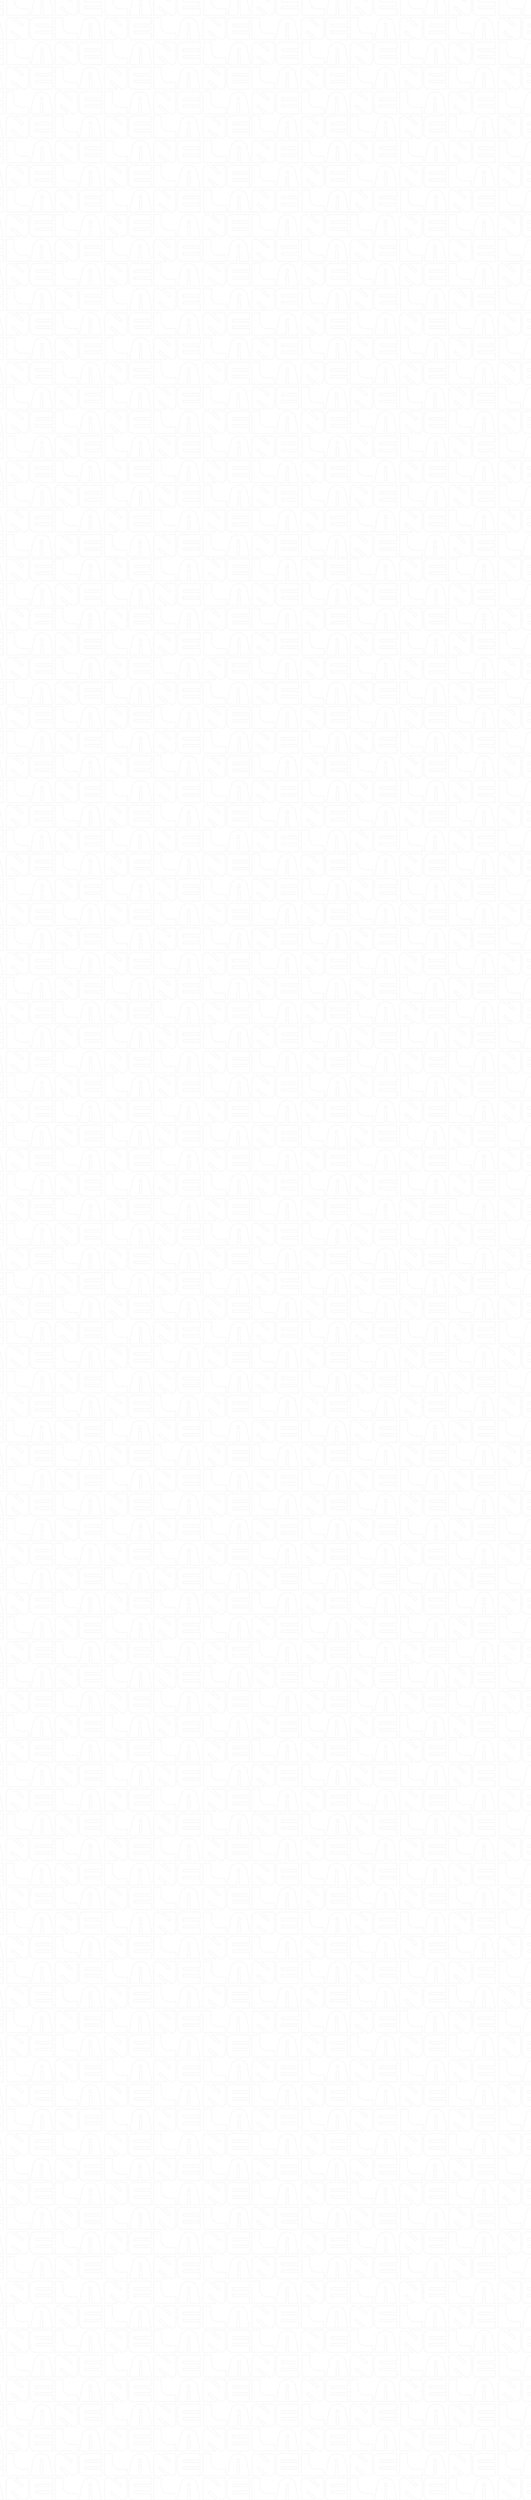 <?xml version="1.0" encoding="UTF-8"?>
<svg xmlns="http://www.w3.org/2000/svg" xmlns:xlink="http://www.w3.org/1999/xlink" viewBox="0 0 1700 8002">
  <defs>
    <style>
      .cls-1 {
        opacity: .25;
      }

      .cls-2 {
        fill: none;
      }

      .cls-3 {
        clip-path: url(#clippath-1);
      }

      .cls-4 {
        fill: #888;
      }

      .cls-5 {
        isolation: isolate;
      }

      .cls-6 {
        clip-path: url(#clippath);
      }

      .cls-7 {
        fill: url(#Lane_Pattern_2);
        mix-blend-mode: luminosity;
        opacity: .23;
      }
    </style>
    <clipPath id="clippath">
      <rect class="cls-2" x="189.69" y="0" width="742.83" height="1124.58"/>
    </clipPath>
    <clipPath id="clippath-1">
      <rect class="cls-2" x="-560.31" y="0" width="742.83" height="1124.58"/>
    </clipPath>
    <pattern id="Lane_Pattern_2" data-name="Lane Pattern 2" x="0" y="0" width="750" height="1124.58" patternTransform="translate(-8881.75 -1678.78) scale(.42)" patternUnits="userSpaceOnUse" viewBox="0 0 750 1124.58">
      <g>
        <rect class="cls-2" width="750" height="1124.58"/>
        <g class="cls-1">
          <g class="cls-6">
            <g>
              <path class="cls-4" d="M-1.68,176.21v-49.33c0-2.01-1.63-3.64-3.64-3.64h-59.66c-26.7,0-48.42-23.74-48.42-52.92V7.41c0-2.01-1.63-3.64-3.64-3.64h-59.75c-2.01,0-3.64,1.63-3.64,3.64v168.8c0,2.01,1.63,3.64,3.64,3.64H-5.31c2.01,0,3.64-1.63,3.64-3.64ZM-173.14,11.04h52.48v59.28c0,33.19,24.98,60.2,55.69,60.2H-8.95v42.06h-164.19V11.04Z"/>
              <path class="cls-4" d="M182.71,364.95v-49.11c0-2.01-1.63-3.64-3.64-3.64H52.92v-11.07h124.22c2.01,0,3.64-1.63,3.64-3.64v-34.04c0-2.01-1.63-3.64-3.64-3.64H52.92v-11.44h126.16c2.01,0,3.64-1.63,3.64-3.64v-48.75c0-2.01-1.63-3.64-3.64-3.64H39.94c-19.79,0-35.89,17.59-35.89,39.22v97.79c0,21.63,16.1,39.22,35.89,39.22h139.14c2.01,0,3.64-1.63,3.64-3.64ZM175.44,199.63v41.47H49.31c-2.01,0-3.64,1.63-3.64,3.64v1.31c-.02.14-.03.29-.03.43v14.9c0,.15,0,.29.03.43v1.64c0,2.01,1.63,3.64,3.64,3.64h124.19v26.77H49.31c-2.01,0-3.64,1.63-3.64,3.64v1.63c-.02.14-.03.29-.03.43v14.07c0,.15,0,.29.03.43v1.77c0,2.01,1.63,3.64,3.64,3.64h126.13v41.84H39.94c-15.78,0-28.62-14.33-28.62-31.95v-97.79c0-17.62,12.84-31.95,28.62-31.95h135.5Z"/>
              <path class="cls-4" d="M-1.5,330.5v-134.51c0-2.01-1.63-3.64-3.64-3.64h-101.08c-1.51,0-2.87.94-3.4,2.36-.53,1.42-.13,3.02,1.01,4.02l59.87,52.39-7.25,8.29-75.6-66.16c-.66-.58-1.51-.9-2.39-.9h-13.45c-18.09,0-32.8,17.08-32.8,38.07v134.52c0,2.01,1.63,3.64,3.64,3.64h101.08c1.51,0,2.87-.94,3.4-2.36.53-1.42.13-3.02-1.01-4.02l-59.87-52.39,7.25-8.29,75.6,66.16c.66.58,1.51.9,2.39.9h13.45c18.09,0,32.8-17.08,32.8-38.08ZM-123.69,293.66c-1.51-1.32-3.81-1.17-5.13.34l-12.04,13.76c-.63.73-.96,1.67-.89,2.64.06.96.51,1.86,1.23,2.49l55.33,48.41h-87.77v-130.88c0-16.98,11.45-30.8,25.53-30.8h12.08l77.31,67.65c.73.63,1.68.95,2.64.89.96-.06,1.86-.51,2.49-1.23l12.04-13.76c1.32-1.51,1.17-3.81-.34-5.13l-55.33-48.41H-8.77v130.87c0,16.99-11.45,30.81-25.53,30.81h-12.08l-77.31-67.65Z"/>
              <path class="cls-4" d="M181.3,178.53c.69-.83.97-1.93.77-3l-22.97-120.83c-2.65-13.97-10.53-26.75-22.2-36.01-12.14-9.62-27.64-14.92-43.66-14.92-32.39,0-60.09,21.29-65.87,50.63L3.54,175.51c-.21,1.07.07,2.17.76,3.01.69.84,1.72,1.33,2.81,1.33h76.55c2.01,0,3.64-1.63,3.64-3.64v-80.91h11.02v80.91c0,2.01,1.63,3.64,3.64,3.64h76.55c1.08,0,2.11-.48,2.8-1.32ZM105.58,91.66c0-2.01-1.63-3.64-3.64-3.64h-18.29c-2.01,0-3.64,1.63-3.64,3.64v80.91H11.53l22.98-116.77c5.1-25.94,29.8-44.77,58.73-44.77,14.38,0,28.28,4.74,39.14,13.35,10.3,8.17,17.25,19.42,19.57,31.67l22.15,116.52h-68.52v-80.91ZM105.58,75.3v-24.06c0-2.01-1.63-3.64-3.64-3.64h-18.29c-2.01,0-3.64,1.63-3.64,3.64v24.06c0,2.01,1.63,3.64,3.64,3.64h18.29c2.01,0,3.64-1.63,3.64-3.64ZM87.3,54.87h11.02v16.79h-11.02v-16.79Z"/>
              <path class="cls-4" d="M741.9,176.21v-49.33c0-2.01-1.63-3.64-3.64-3.64h-59.66c-26.7,0-48.42-23.74-48.42-52.92V7.41c0-2.01-1.63-3.64-3.64-3.64h-59.75c-2.01,0-3.64,1.63-3.64,3.64v168.8c0,2.01,1.63,3.64,3.64,3.64h171.47c2.01,0,3.64-1.63,3.64-3.64ZM570.43,11.04h52.48v59.28c0,33.19,24.98,60.2,55.69,60.2h56.03v42.06h-164.19V11.04Z"/>
              <path class="cls-4" d="M926.29,364.95v-49.11c0-2.01-1.63-3.64-3.64-3.64h-126.16v-11.07h124.22c2.01,0,3.64-1.63,3.64-3.64v-34.04c0-2.01-1.63-3.64-3.64-3.64h-124.22v-11.44h126.16c2.01,0,3.64-1.63,3.64-3.64v-48.75c0-2.01-1.63-3.64-3.64-3.64h-139.14c-19.79,0-35.89,17.59-35.89,39.22v97.79c0,21.63,16.1,39.22,35.89,39.22h139.14c2.01,0,3.64-1.63,3.64-3.64ZM919.02,199.63v41.47h-126.13c-2.01,0-3.64,1.63-3.64,3.64v1.31c-.02.14-.03.29-.03.43v14.9c0,.15,0,.29.03.43v1.64c0,2.01,1.63,3.64,3.64,3.64h124.19v26.77h-124.19c-2.01,0-3.64,1.63-3.64,3.64v1.63c-.02.14-.03.29-.03.43v14.07c0,.15,0,.29.03.43v1.77c0,2.01,1.63,3.64,3.64,3.64h126.13v41.84h-135.5c-15.78,0-28.62-14.33-28.62-31.95v-97.79c0-17.62,12.84-31.95,28.62-31.95h135.5Z"/>
              <path class="cls-4" d="M742.07,330.5v-134.51c0-2.01-1.63-3.64-3.64-3.64h-101.08c-1.51,0-2.87.94-3.4,2.36-.53,1.42-.13,3.02,1.01,4.02l59.87,52.39-7.25,8.29-75.6-66.16c-.66-.58-1.51-.9-2.39-.9h-13.45c-18.09,0-32.8,17.08-32.8,38.07v134.52c0,2.01,1.63,3.64,3.64,3.64h101.08c1.51,0,2.87-.94,3.4-2.36.53-1.42.13-3.02-1.01-4.02l-59.87-52.39,7.25-8.29,75.6,66.16c.66.58,1.51.9,2.39.9h13.45c18.09,0,32.8-17.08,32.8-38.08ZM619.88,293.66c-1.51-1.32-3.81-1.17-5.13.34l-12.04,13.76c-.63.73-.96,1.67-.89,2.64.06.96.51,1.86,1.23,2.49l55.33,48.41h-87.77v-130.88c0-16.98,11.45-30.8,25.53-30.8h12.08l77.31,67.65c.73.63,1.68.95,2.64.89.96-.06,1.86-.51,2.49-1.23l12.04-13.76c1.32-1.51,1.17-3.81-.34-5.13l-55.33-48.41h87.77v130.87c0,16.99-11.45,30.81-25.53,30.81h-12.08l-77.31-67.65Z"/>
              <path class="cls-4" d="M924.88,178.53c.69-.83.97-1.93.77-3l-22.97-120.83c-2.65-13.97-10.53-26.75-22.2-36.01-12.14-9.62-27.64-14.92-43.66-14.92-32.39,0-60.09,21.29-65.87,50.63l-23.83,121.1c-.21,1.07.07,2.17.76,3.01.69.84,1.72,1.33,2.81,1.33h76.55c2.01,0,3.64-1.63,3.64-3.64v-80.91h11.02v80.91c0,2.01,1.63,3.64,3.64,3.64h76.55c1.08,0,2.11-.48,2.8-1.32ZM849.16,91.67c0-2.01-1.63-3.64-3.64-3.64h-18.29c-2.01,0-3.64,1.63-3.64,3.64v80.91h-68.49l22.98-116.76c5.1-25.94,29.8-44.77,58.73-44.77,14.38,0,28.28,4.74,39.14,13.35,10.3,8.17,17.25,19.42,19.57,31.67l22.15,116.52h-68.52v-80.91ZM849.16,75.3v-24.06c0-2.01-1.63-3.64-3.64-3.64h-18.29c-2.01,0-3.64,1.63-3.64,3.64v24.06c0,2.01,1.63,3.64,3.64,3.64h18.29c2.01,0,3.64-1.63,3.64-3.64ZM830.87,54.87h11.02v16.79h-11.02v-16.79Z"/>
              <path class="cls-4" d="M741.9,549.57v-49.33c0-2.01-1.63-3.64-3.64-3.64h-59.66c-26.7,0-48.42-23.74-48.42-52.92v-62.91c0-2.01-1.63-3.64-3.64-3.64h-59.75c-2.01,0-3.64,1.63-3.64,3.64v168.8c0,2.01,1.63,3.64,3.64,3.64h171.47c2.01,0,3.64-1.63,3.64-3.64ZM570.43,384.41h52.48v59.28c0,33.19,24.98,60.2,55.69,60.2h56.03v42.06h-164.19v-161.53Z"/>
              <path class="cls-4" d="M926.29,737.93v-49.11c0-2.01-1.63-3.64-3.64-3.64h-126.16v-11.07h124.22c2.01,0,3.64-1.63,3.64-3.64v-34.04c0-2.01-1.63-3.64-3.64-3.64h-124.22v-11.44h126.16c2.01,0,3.64-1.63,3.64-3.64v-48.75c0-2.01-1.63-3.64-3.64-3.64h-139.14c-19.79,0-35.89,17.59-35.89,39.22v97.79c0,21.63,16.1,39.22,35.89,39.22h139.14c2.01,0,3.64-1.63,3.64-3.64ZM919.02,572.61v41.47h-126.13c-2.01,0-3.64,1.63-3.64,3.64v1.31c-.02.14-.03.29-.03.43v14.9c0,.15,0,.29.03.43v1.64c0,2.01,1.63,3.64,3.64,3.64h124.19v26.77h-124.19c-2.01,0-3.64,1.63-3.64,3.64v1.63c-.02.14-.03.29-.03.43v14.07c0,.15,0,.29.03.43v1.77c0,2.01,1.63,3.64,3.64,3.64h126.13v41.84h-135.5c-15.78,0-28.62-14.33-28.62-31.95v-97.79c0-17.62,12.84-31.95,28.62-31.95h135.5Z"/>
              <path class="cls-4" d="M742.07,703.49v-134.51c0-2.01-1.63-3.64-3.64-3.64h-101.08c-1.51,0-2.87.94-3.4,2.36-.53,1.42-.13,3.02,1.01,4.02l59.87,52.39-7.25,8.29-75.6-66.16c-.66-.58-1.51-.9-2.39-.9h-13.45c-18.09,0-32.8,17.08-32.8,38.07v134.52c0,2.01,1.63,3.64,3.64,3.64h101.08c1.51,0,2.87-.94,3.4-2.36.53-1.42.13-3.02-1.01-4.02l-59.87-52.39,7.25-8.29,75.6,66.16c.66.58,1.51.9,2.39.9h13.45c18.09,0,32.8-17.08,32.8-38.08ZM619.88,666.64c-1.51-1.32-3.81-1.17-5.13.34l-12.04,13.76c-.63.73-.96,1.67-.89,2.64.06.96.51,1.86,1.23,2.49l55.33,48.41h-87.77v-130.88c0-16.98,11.45-30.8,25.53-30.8h12.08l77.31,67.65c.73.63,1.68.95,2.64.89.96-.06,1.86-.51,2.49-1.23l12.04-13.76c1.32-1.51,1.17-3.81-.34-5.13l-55.33-48.41h87.77v130.87c0,16.99-11.45,30.81-25.53,30.81h-12.08l-77.31-67.65Z"/>
              <path class="cls-4" d="M924.88,551.89c.69-.83.97-1.93.77-3l-22.97-120.83c-2.65-13.97-10.53-26.75-22.2-36.01-12.14-9.62-27.64-14.92-43.66-14.92-32.39,0-60.09,21.29-65.87,50.63l-23.83,121.1c-.21,1.07.07,2.17.76,3.01.69.84,1.72,1.33,2.81,1.33h76.55c2.01,0,3.64-1.63,3.64-3.64v-80.91h11.02v80.91c0,2.01,1.63,3.64,3.64,3.64h76.55c1.08,0,2.11-.48,2.8-1.32ZM849.16,465.03c0-2.01-1.63-3.64-3.64-3.64h-18.29c-2.01,0-3.64,1.63-3.64,3.64v80.91h-68.49l22.98-116.77c5.1-25.94,29.8-44.77,58.73-44.77,14.38,0,28.28,4.74,39.14,13.35,10.3,8.17,17.25,19.42,19.57,31.67l22.15,116.52h-68.52v-80.91ZM849.16,448.67v-24.06c0-2.01-1.63-3.64-3.64-3.64h-18.29c-2.01,0-3.64,1.63-3.64,3.64v24.06c0,2.01,1.63,3.64,3.64,3.64h18.29c2.01,0,3.64-1.63,3.64-3.64ZM830.87,428.24h11.02v16.79h-11.02v-16.79Z"/>
              <path class="cls-4" d="M374.2,737.93v-49.33c0-2.01-1.63-3.64-3.64-3.64h-59.66c-26.7,0-48.42-23.74-48.42-52.92v-62.91c0-2.01-1.63-3.64-3.64-3.64h-59.75c-2.01,0-3.64,1.63-3.64,3.64v168.8c0,2.01,1.63,3.64,3.64,3.64h171.47c2.01,0,3.64-1.63,3.64-3.64ZM202.74,572.76h52.48v59.28c0,33.19,24.98,60.2,55.69,60.2h56.03v42.06h-164.19v-161.53Z"/>
              <path class="cls-4" d="M557.18,740.25c.69-.83.97-1.93.77-3l-22.97-120.83c-2.65-13.97-10.53-26.75-22.2-36.01-12.14-9.62-27.64-14.92-43.66-14.92-32.39,0-60.09,21.29-65.87,50.63l-23.83,121.1c-.21,1.07.07,2.17.76,3.01.69.84,1.72,1.33,2.81,1.33h76.55c2.01,0,3.64-1.63,3.64-3.64v-80.91h11.02v80.91c0,2.01,1.63,3.64,3.64,3.64h76.55c1.08,0,2.11-.48,2.8-1.32ZM481.46,653.38c0-2.01-1.63-3.64-3.64-3.64h-18.29c-2.01,0-3.64,1.63-3.64,3.64v80.91h-68.49l22.98-116.76c5.1-25.94,29.8-44.77,58.73-44.77,14.38,0,28.28,4.74,39.14,13.35,10.3,8.17,17.25,19.42,19.57,31.67l22.15,116.52h-68.52v-80.91ZM481.46,637.02v-24.06c0-2.01-1.63-3.64-3.64-3.64h-18.29c-2.01,0-3.64,1.63-3.64,3.64v24.06c0,2.01,1.63,3.64,3.64,3.64h18.29c2.01,0,3.64-1.63,3.64-3.64ZM463.18,616.59h11.02v16.79h-11.02v-16.79Z"/>
              <path class="cls-4" d="M551.85,176.36v-49.11c0-2.01-1.63-3.64-3.64-3.64h-126.15v-11.07h124.22c2.01,0,3.64-1.63,3.64-3.64v-34.04c0-2.01-1.63-3.64-3.64-3.64h-124.22v-11.44h126.15c2.01,0,3.64-1.63,3.64-3.64V7.41c0-2.01-1.63-3.64-3.64-3.64h-139.13c-19.79,0-35.89,17.59-35.89,39.22v97.79c0,21.63,16.1,39.22,35.89,39.22h139.13c2.01,0,3.64-1.63,3.64-3.64ZM544.58,11.04v41.47h-126.13c-2.01,0-3.64,1.63-3.64,3.64v1.31c-.02.14-.03.29-.03.43v14.9c0,.15,0,.29.03.43v1.64c0,2.01,1.63,3.64,3.64,3.64h124.19v26.77h-124.19c-2.01,0-3.64,1.63-3.64,3.64v1.63c-.02.14-.03.29-.03.43v14.07c0,.15,0,.29.03.43v1.77c0,2.01,1.63,3.64,3.64,3.64h126.13v41.84h-135.5c-15.78,0-28.62-14.33-28.62-31.95V42.99c0-17.62,12.84-31.95,28.62-31.95h135.5Z"/>
              <path class="cls-4" d="M367.64,141.92V7.41c0-2.01-1.63-3.64-3.64-3.64h-101.08c-1.51,0-2.87.94-3.4,2.36-.53,1.42-.13,3.02,1.01,4.02l59.87,52.39-7.25,8.29L237.55,4.67c-.66-.58-1.51-.9-2.39-.9h-13.45c-18.09,0-32.8,17.08-32.8,38.07v134.52c0,2.01,1.63,3.64,3.64,3.64h101.08c1.51,0,2.87-.94,3.4-2.36.53-1.42.13-3.02-1.01-4.02l-59.87-52.39,7.25-8.29,75.6,66.16c.66.58,1.51.9,2.39.9h13.45c18.09,0,32.8-17.08,32.8-38.08ZM245.45,105.07c-1.51-1.32-3.81-1.17-5.13.34l-12.04,13.76c-1.32,1.51-1.17,3.81.34,5.13l55.33,48.41h-87.77V41.84c0-16.98,11.45-30.8,25.53-30.8h12.08l77.31,67.65c1.51,1.32,3.81,1.17,5.13-.34l12.04-13.76c.63-.73.96-1.67.89-2.64-.06-.96-.51-1.86-1.23-2.49l-55.33-48.41h87.77v130.87c0,16.99-11.45,30.81-25.53,30.81h-12.08l-77.31-67.65Z"/>
              <path class="cls-4" d="M1296.87,176.36v-49.11c0-2.01-1.63-3.64-3.64-3.64h-126.15v-11.07h124.22c2.01,0,3.64-1.63,3.64-3.64v-34.04c0-2.01-1.63-3.64-3.64-3.64h-124.22v-11.44h126.15c2.01,0,3.64-1.63,3.64-3.64V7.41c0-2.01-1.63-3.64-3.64-3.64h-139.13c-19.79,0-35.89,17.59-35.89,39.22v97.79c0,21.63,16.1,39.22,35.89,39.22h139.13c2.01,0,3.64-1.63,3.64-3.64ZM1289.6,11.04v41.47h-126.13c-2.01,0-3.64,1.63-3.64,3.64v1.31c-.02.14-.03.29-.03.43v14.9c0,.15,0,.29.03.43v1.64c0,2.01,1.63,3.64,3.64,3.64h124.19v26.77h-124.19c-2.01,0-3.64,1.63-3.64,3.64v1.63c-.02.14-.03.29-.03.43v14.07c0,.15,0,.29.03.43v1.77c0,2.01,1.63,3.64,3.64,3.64h126.13v41.84h-135.5c-15.78,0-28.62-14.33-28.62-31.95V42.99c0-17.62,12.84-31.95,28.62-31.95h135.5Z"/>
              <path class="cls-4" d="M1112.66,141.92V7.41c0-2.01-1.63-3.64-3.64-3.64h-101.08c-1.51,0-2.87.94-3.4,2.36s-.13,3.02,1.01,4.02l59.87,52.39-7.25,8.29L982.57,4.67c-.66-.58-1.51-.9-2.39-.9h-13.45c-18.09,0-32.8,17.08-32.8,38.07v134.52c0,2.01,1.63,3.64,3.64,3.64h101.08c1.51,0,2.87-.94,3.4-2.36.53-1.42.13-3.02-1.01-4.02l-59.87-52.39,7.25-8.29,75.6,66.16c.66.58,1.51.9,2.39.9h13.45c18.09,0,32.8-17.08,32.8-38.08ZM990.47,105.07c-1.51-1.32-3.81-1.17-5.13.34l-12.04,13.76c-1.32,1.51-1.17,3.81.34,5.13l55.33,48.41h-87.77V41.84c0-16.98,11.45-30.8,25.53-30.8h12.08l77.31,67.65c1.51,1.32,3.81,1.17,5.13-.34l12.04-13.76c.63-.73.96-1.67.89-2.64-.06-.96-.51-1.86-1.23-2.49l-55.33-48.41h87.77v130.87c0,16.99-11.45,30.81-25.53,30.81h-12.08l-77.31-67.65Z"/>
              <path class="cls-4" d="M1112.48,364.8v-49.33c0-2.01-1.63-3.64-3.64-3.64h-59.66c-26.7,0-48.42-23.74-48.42-52.92v-62.91c0-2.01-1.63-3.64-3.64-3.64h-59.75c-2.01,0-3.64,1.63-3.64,3.64v168.8c0,2.01,1.63,3.64,3.64,3.64h171.47c2.01,0,3.64-1.63,3.64-3.64ZM941.02,199.63h52.48v59.28c0,33.19,24.98,60.2,55.69,60.2h56.03v42.06h-164.19v-161.53Z"/>
              <path class="cls-4" d="M1296.87,549.72v-49.11c0-2.01-1.63-3.64-3.64-3.64h-126.15v-11.07h124.22c2.01,0,3.64-1.63,3.64-3.64v-34.04c0-2.01-1.63-3.64-3.64-3.64h-124.22v-11.44h126.15c2.01,0,3.64-1.63,3.64-3.64v-48.75c0-2.01-1.63-3.64-3.64-3.64h-139.13c-19.79,0-35.89,17.59-35.89,39.22v97.79c0,21.62,16.1,39.22,35.89,39.22h139.13c2.01,0,3.64-1.63,3.64-3.64ZM1289.6,384.41v41.47h-126.13c-2.01,0-3.64,1.63-3.64,3.64v1.31c-.02.14-.03.29-.03.43v14.9c0,.15,0,.29.03.43v1.64c0,2.01,1.63,3.64,3.64,3.64h124.19v26.77h-124.19c-2.01,0-3.64,1.63-3.64,3.64v1.63c-.02.14-.03.29-.03.43v14.07c0,.15,0,.29.03.43v1.77c0,2.01,1.63,3.64,3.64,3.64h126.13v41.84h-135.5c-15.78,0-28.62-14.33-28.62-31.95v-97.79c0-17.62,12.84-31.95,28.62-31.95h135.5Z"/>
              <path class="cls-4" d="M1112.66,515.28v-134.51c0-2.01-1.63-3.64-3.64-3.64h-101.08c-1.51,0-2.87.94-3.4,2.36s-.13,3.02,1.01,4.02l59.87,52.39-7.25,8.29-75.6-66.16c-.66-.58-1.51-.9-2.39-.9h-13.45c-18.09,0-32.8,17.08-32.8,38.07v134.52c0,2.01,1.63,3.64,3.64,3.64h101.08c1.51,0,2.87-.94,3.4-2.36.53-1.42.13-3.02-1.01-4.02l-59.87-52.39,7.25-8.29,75.6,66.16c.66.58,1.51.9,2.39.9h13.45c18.09,0,32.8-17.08,32.8-38.08ZM990.47,478.44c-.73-.64-1.68-.95-2.64-.89-.96.06-1.86.51-2.49,1.23l-12.04,13.76c-1.32,1.51-1.17,3.81.34,5.13l55.33,48.41h-87.77v-130.88c0-16.98,11.45-30.8,25.53-30.8h12.08l77.31,67.65c1.51,1.32,3.81,1.17,5.13-.34l12.04-13.76c.63-.73.96-1.67.89-2.64-.06-.96-.51-1.86-1.23-2.49l-55.33-48.41h87.77v130.87c0,16.99-11.45,30.81-25.53,30.81h-12.08l-77.31-67.65Z"/>
              <path class="cls-4" d="M1295.46,367.12c.69-.83.97-1.93.77-3l-22.97-120.83c-2.65-13.97-10.53-26.76-22.2-36.01-12.14-9.62-27.64-14.92-43.66-14.92-32.39,0-60.09,21.29-65.87,50.63l-23.83,121.1c-.21,1.07.07,2.17.76,3.01.69.84,1.72,1.33,2.81,1.33h76.55c2.01,0,3.64-1.63,3.64-3.64v-80.91h11.02v80.91c0,2.01,1.63,3.64,3.64,3.64h76.55c1.08,0,2.11-.48,2.8-1.32ZM1219.75,280.25c0-2.01-1.63-3.64-3.64-3.64h-18.29c-2.01,0-3.64,1.63-3.64,3.64v80.91h-68.49l22.98-116.76c5.1-25.94,29.8-44.77,58.73-44.77,14.38,0,28.29,4.74,39.14,13.35,10.3,8.17,17.25,19.42,19.57,31.67l22.15,116.52h-68.52v-80.91ZM1219.75,263.89v-24.06c0-2.01-1.63-3.64-3.64-3.64h-18.29c-2.01,0-3.64,1.63-3.64,3.64v24.06c0,2.01,1.63,3.64,3.64,3.64h18.29c2.01,0,3.64-1.63,3.64-3.64ZM1201.46,243.46h11.02v16.79h-11.02v-16.79Z"/>
              <path class="cls-4" d="M368.94,364.8v-49.33c0-2.01-1.63-3.64-3.64-3.64h-59.66c-26.7,0-48.42-23.74-48.42-52.92v-62.91c0-2.01-1.63-3.64-3.64-3.64h-59.75c-2.01,0-3.64,1.63-3.64,3.64v168.8c0,2.01,1.63,3.64,3.64,3.64h171.47c2.01,0,3.64-1.63,3.64-3.64ZM197.47,199.63h52.48v59.28c0,33.19,24.98,60.2,55.69,60.2h56.03v42.06h-164.19v-161.53Z"/>
              <path class="cls-4" d="M553.33,549.72v-49.11c0-2.01-1.63-3.64-3.64-3.64h-126.15v-11.07h124.22c2.01,0,3.64-1.63,3.64-3.64v-34.04c0-2.01-1.63-3.64-3.64-3.64h-124.22v-11.44h126.15c2.01,0,3.64-1.63,3.64-3.64v-48.75c0-2.01-1.63-3.64-3.64-3.64h-139.13c-19.79,0-35.89,17.59-35.89,39.22v97.79c0,21.62,16.1,39.22,35.89,39.22h139.13c2.01,0,3.64-1.63,3.64-3.64ZM546.06,384.41v41.47h-126.13c-2.01,0-3.64,1.63-3.64,3.64v1.31c-.02.14-.03.29-.03.43v14.9c0,.15,0,.29.03.43v1.64c0,2.01,1.63,3.64,3.64,3.64h124.19v26.77h-124.19c-2.01,0-3.64,1.63-3.64,3.64v1.63c-.02.14-.03.29-.03.43v14.07c0,.15,0,.29.03.43v1.77c0,2.01,1.63,3.64,3.64,3.64h126.13v41.84h-135.5c-15.78,0-28.62-14.33-28.62-31.95v-97.79c0-17.62,12.84-31.95,28.62-31.95h135.5Z"/>
              <path class="cls-4" d="M369.11,515.28v-134.51c0-2.01-1.63-3.64-3.64-3.64h-101.08c-1.51,0-2.87.94-3.4,2.36s-.13,3.02,1.01,4.02l59.87,52.39-7.25,8.29-75.6-66.16c-.66-.58-1.51-.9-2.39-.9h-13.45c-18.09,0-32.8,17.08-32.8,38.07v134.52c0,2.01,1.63,3.64,3.64,3.64h101.08c1.51,0,2.87-.94,3.4-2.36.53-1.42.13-3.02-1.01-4.02l-59.87-52.39,7.25-8.29,75.6,66.16c.66.58,1.51.9,2.39.9h13.45c18.09,0,32.8-17.08,32.8-38.08ZM246.92,478.44c-.73-.64-1.68-.95-2.64-.89-.96.06-1.86.51-2.49,1.23l-12.04,13.76c-1.32,1.51-1.17,3.81.34,5.13l55.33,48.41h-87.77v-130.88c0-16.98,11.45-30.8,25.53-30.8h12.08l77.31,67.65c1.51,1.32,3.81,1.17,5.13-.34l12.04-13.76c.63-.73.96-1.67.89-2.64-.06-.96-.51-1.86-1.23-2.49l-55.33-48.41h87.77v130.87c0,16.99-11.45,30.81-25.53,30.81h-12.08l-77.31-67.65Z"/>
              <path class="cls-4" d="M551.92,367.12c.69-.83.97-1.93.77-3l-22.97-120.83c-2.65-13.97-10.53-26.76-22.2-36.01-12.14-9.62-27.64-14.92-43.66-14.92-32.39,0-60.09,21.29-65.87,50.63l-23.83,121.1c-.21,1.07.07,2.17.76,3.01.69.84,1.72,1.33,2.81,1.33h76.55c2.01,0,3.64-1.63,3.64-3.64v-80.91h11.02v80.91c0,2.01,1.63,3.64,3.64,3.64h76.55c1.08,0,2.11-.48,2.8-1.32ZM476.2,280.25c0-2.01-1.63-3.64-3.64-3.64h-18.29c-2.01,0-3.64,1.63-3.64,3.64v80.91h-68.49l22.98-116.76c5.1-25.94,29.8-44.77,58.73-44.77,14.38,0,28.29,4.74,39.14,13.35,10.3,8.17,17.25,19.42,19.57,31.67l22.15,116.52h-68.52v-80.91ZM476.2,263.89v-24.06c0-2.01-1.63-3.64-3.64-3.64h-18.29c-2.01,0-3.64,1.63-3.64,3.64v24.06c0,2.01,1.63,3.64,3.64,3.64h18.29c2.01,0,3.64-1.63,3.64-3.64ZM457.91,243.46h11.02v16.79h-11.02v-16.79Z"/>
              <path class="cls-4" d="M1119.22,737.93v-49.33c0-2.01-1.63-3.64-3.64-3.64h-59.66c-26.7,0-48.42-23.74-48.42-52.92v-62.91c0-2.01-1.63-3.64-3.64-3.64h-59.75c-2.01,0-3.64,1.63-3.64,3.64v168.8c0,2.01,1.63,3.64,3.64,3.64h171.47c2.01,0,3.64-1.63,3.64-3.64ZM947.76,572.76h52.48v59.28c0,33.19,24.98,60.2,55.69,60.2h56.03v42.06h-164.19v-161.53Z"/>
              <path class="cls-4" d="M1302.2,740.25c.69-.83.97-1.93.77-3l-22.97-120.83c-2.65-13.97-10.53-26.75-22.2-36.01-12.14-9.62-27.64-14.92-43.66-14.92-32.39,0-60.09,21.3-65.87,50.63l-23.83,121.1c-.21,1.07.07,2.17.76,3.01.69.84,1.72,1.33,2.81,1.33h76.55c2.01,0,3.64-1.63,3.64-3.64v-80.91h11.02v80.91c0,2.01,1.63,3.64,3.64,3.64h76.55c1.08,0,2.11-.48,2.8-1.32ZM1226.48,653.38c0-2.01-1.63-3.64-3.64-3.64h-18.29c-2.01,0-3.64,1.63-3.64,3.64v80.91h-68.49l22.98-116.77c5.1-25.94,29.8-44.77,58.73-44.77,14.38,0,28.28,4.74,39.14,13.35,10.3,8.17,17.25,19.42,19.57,31.67l22.15,116.52h-68.52v-80.91ZM1226.48,637.02v-24.06c0-2.01-1.63-3.64-3.64-3.64h-18.29c-2.01,0-3.64,1.63-3.64,3.64v24.06c0,2.01,1.63,3.64,3.64,3.64h18.29c2.01,0,3.64-1.63,3.64-3.64ZM1208.2,616.59h11.02v16.79h-11.02v-16.79Z"/>
              <path class="cls-4" d="M1483.54,176.21v-49.33c0-2.01-1.63-3.64-3.64-3.64h-59.66c-26.7,0-48.42-23.74-48.42-52.92V7.41c0-2.01-1.63-3.64-3.64-3.64h-59.75c-2.01,0-3.64,1.63-3.64,3.64v168.8c0,2.01,1.63,3.64,3.64,3.64h171.47c2.01,0,3.64-1.63,3.64-3.64ZM1312.07,11.04h52.48v59.28c0,33.19,24.98,60.2,55.69,60.2h56.03v42.06h-164.19V11.04Z"/>
              <path class="cls-4" d="M1667.93,364.95v-49.11c0-2.01-1.63-3.64-3.64-3.64h-126.16v-11.07h124.22c2.01,0,3.64-1.63,3.64-3.64v-34.04c0-2.01-1.63-3.64-3.64-3.64h-124.22v-11.44h126.16c2.01,0,3.64-1.63,3.64-3.64v-48.75c0-2.01-1.63-3.64-3.64-3.64h-139.14c-19.79,0-35.89,17.59-35.89,39.22v97.79c0,21.63,16.1,39.22,35.89,39.22h139.14c2.01,0,3.64-1.63,3.64-3.64ZM1660.65,199.63v41.47h-126.13c-2.01,0-3.64,1.63-3.64,3.64v1.31c-.02.14-.03.29-.03.43v14.9c0,.15,0,.29.03.43v1.64c0,2.01,1.63,3.64,3.64,3.64h124.19v26.77h-124.19c-2.01,0-3.64,1.63-3.64,3.64v1.63c-.02.14-.03.29-.03.43v14.07c0,.15,0,.29.03.43v1.77c0,2.01,1.63,3.64,3.64,3.64h126.13v41.84h-135.5c-15.78,0-28.62-14.33-28.62-31.95v-97.79c0-17.62,12.84-31.95,28.62-31.95h135.5Z"/>
              <path class="cls-4" d="M1483.71,330.5v-134.51c0-2.01-1.63-3.64-3.64-3.64h-101.08c-1.51,0-2.87.94-3.4,2.36-.53,1.42-.13,3.02,1.01,4.02l59.87,52.39-7.25,8.29-75.6-66.16c-.66-.58-1.51-.9-2.39-.9h-13.45c-18.09,0-32.8,17.08-32.8,38.07v134.52c0,2.01,1.63,3.64,3.64,3.64h101.08c1.51,0,2.87-.94,3.4-2.36s.13-3.02-1.01-4.02l-59.87-52.39,7.25-8.29,75.6,66.16c.66.58,1.51.9,2.39.9h13.45c18.09,0,32.8-17.08,32.8-38.08ZM1361.52,293.66c-1.51-1.32-3.81-1.17-5.13.34l-12.04,13.76c-.63.73-.96,1.67-.89,2.64.06.96.51,1.86,1.23,2.49l55.33,48.41h-87.77v-130.88c0-16.98,11.45-30.8,25.53-30.8h12.08l77.31,67.65c.73.63,1.68.95,2.64.89.96-.06,1.86-.51,2.49-1.23l12.04-13.76c1.32-1.51,1.17-3.81-.34-5.13l-55.33-48.41h87.77v130.87c0,16.99-11.45,30.81-25.53,30.81h-12.08l-77.31-67.65Z"/>
              <path class="cls-4" d="M1666.51,178.53c.69-.83.97-1.93.77-3l-22.97-120.83c-2.65-13.97-10.53-26.75-22.2-36.01-12.14-9.62-27.64-14.92-43.66-14.92-32.39,0-60.09,21.29-65.87,50.63l-23.83,121.1c-.21,1.07.07,2.17.76,3.01.69.84,1.72,1.33,2.81,1.33h76.55c2.01,0,3.64-1.63,3.64-3.64v-80.91h11.02v80.91c0,2.01,1.63,3.64,3.64,3.64h76.55c1.08,0,2.11-.48,2.8-1.32ZM1590.8,91.67c0-2.01-1.63-3.64-3.64-3.64h-18.29c-2.01,0-3.64,1.63-3.64,3.64v80.91h-68.49l22.98-116.76c5.1-25.94,29.8-44.77,58.73-44.77,14.38,0,28.28,4.74,39.14,13.35,10.3,8.17,17.25,19.42,19.57,31.67l22.15,116.52h-68.52v-80.91ZM1590.8,75.3v-24.06c0-2.01-1.63-3.64-3.64-3.64h-18.29c-2.01,0-3.64,1.63-3.64,3.64v24.06c0,2.01,1.63,3.64,3.64,3.64h18.29c2.01,0,3.64-1.63,3.64-3.64ZM1572.51,54.87h11.02v16.79h-11.02v-16.79Z"/>
              <path class="cls-4" d="M1483.54,549.57v-49.33c0-2.01-1.63-3.64-3.64-3.64h-59.66c-26.7,0-48.42-23.74-48.42-52.92v-62.91c0-2.01-1.63-3.64-3.64-3.64h-59.75c-2.01,0-3.64,1.63-3.64,3.64v168.8c0,2.01,1.63,3.64,3.64,3.64h171.47c2.01,0,3.64-1.63,3.64-3.64ZM1312.07,384.41h52.48v59.28c0,33.19,24.98,60.2,55.69,60.2h56.03v42.06h-164.19v-161.53Z"/>
              <path class="cls-4" d="M1667.93,737.93v-49.11c0-2.01-1.63-3.64-3.64-3.64h-126.16v-11.07h124.22c2.01,0,3.64-1.63,3.64-3.64v-34.04c0-2.01-1.63-3.64-3.64-3.64h-124.22v-11.44h126.16c2.01,0,3.64-1.63,3.64-3.64v-48.75c0-2.01-1.63-3.64-3.64-3.64h-139.14c-19.79,0-35.89,17.59-35.89,39.22v97.79c0,21.63,16.1,39.22,35.89,39.22h139.14c2.01,0,3.64-1.63,3.64-3.64ZM1660.65,572.61v41.47h-126.13c-2.01,0-3.64,1.63-3.64,3.64v1.31c-.02.14-.03.29-.03.43v14.9c0,.15,0,.29.03.43v1.64c0,2.01,1.63,3.64,3.64,3.64h124.19v26.77h-124.19c-2.01,0-3.64,1.63-3.64,3.64v1.63c-.02.14-.03.29-.03.43v14.07c0,.15,0,.29.03.43v1.77c0,2.01,1.63,3.64,3.64,3.64h126.13v41.84h-135.5c-15.78,0-28.62-14.33-28.62-31.95v-97.79c0-17.62,12.84-31.95,28.62-31.95h135.5Z"/>
              <path class="cls-4" d="M1483.71,703.49v-134.51c0-2.01-1.63-3.64-3.64-3.64h-101.08c-1.51,0-2.87.94-3.4,2.36-.53,1.42-.13,3.02,1.01,4.02l59.87,52.39-7.25,8.29-75.6-66.16c-.66-.58-1.51-.9-2.39-.9h-13.45c-18.09,0-32.8,17.08-32.8,38.07v134.52c0,2.01,1.63,3.64,3.64,3.64h101.08c1.51,0,2.87-.94,3.4-2.36.53-1.42.13-3.02-1.01-4.02l-59.87-52.39,7.25-8.29,75.6,66.16c.66.58,1.51.9,2.39.9h13.45c18.09,0,32.8-17.08,32.8-38.08ZM1361.52,666.64c-1.51-1.32-3.81-1.17-5.13.34l-12.04,13.76c-.63.73-.96,1.67-.89,2.64.06.96.51,1.86,1.23,2.49l55.33,48.41h-87.77v-130.88c0-16.98,11.45-30.8,25.53-30.8h12.08l77.31,67.65c.73.63,1.68.95,2.64.89.96-.06,1.86-.51,2.49-1.23l12.04-13.76c1.32-1.51,1.17-3.81-.34-5.13l-55.33-48.41h87.77v130.87c0,16.99-11.45,30.81-25.53,30.81h-12.08l-77.31-67.65Z"/>
              <path class="cls-4" d="M1666.51,551.89c.69-.83.97-1.93.77-3l-22.97-120.83c-2.65-13.97-10.53-26.75-22.2-36.01-12.14-9.62-27.64-14.92-43.66-14.92-32.39,0-60.09,21.29-65.87,50.63l-23.83,121.1c-.21,1.07.07,2.17.76,3.01.69.84,1.72,1.33,2.81,1.33h76.55c2.01,0,3.64-1.63,3.64-3.64v-80.91h11.02v80.91c0,2.01,1.63,3.64,3.64,3.64h76.55c1.08,0,2.11-.48,2.8-1.32ZM1590.8,465.03c0-2.01-1.63-3.64-3.64-3.64h-18.29c-2.01,0-3.64,1.63-3.64,3.64v80.91h-68.49l22.98-116.77c5.1-25.94,29.8-44.77,58.73-44.77,14.38,0,28.28,4.74,39.14,13.35,10.3,8.17,17.25,19.42,19.57,31.67l22.15,116.52h-68.52v-80.91ZM1590.8,448.67v-24.06c0-2.01-1.63-3.64-3.64-3.64h-18.29c-2.01,0-3.64,1.63-3.64,3.64v24.06c0,2.01,1.63,3.64,3.64,3.64h18.29c2.01,0,3.64-1.63,3.64-3.64ZM1572.51,428.24h11.02v16.79h-11.02v-16.79Z"/>
              <path class="cls-4" d="M2038.51,176.36v-49.11c0-2.01-1.63-3.64-3.64-3.64h-126.15v-11.07h124.22c2.01,0,3.64-1.63,3.64-3.64v-34.04c0-2.01-1.63-3.64-3.64-3.64h-124.22v-11.44h126.15c2.01,0,3.64-1.63,3.64-3.64V7.41c0-2.01-1.63-3.64-3.64-3.64h-139.13c-19.79,0-35.89,17.59-35.89,39.22v97.79c0,21.63,16.1,39.22,35.89,39.22h139.13c2.01,0,3.64-1.63,3.64-3.64ZM2031.24,11.04v41.47h-126.13c-2.01,0-3.64,1.63-3.64,3.64v1.31c-.02.14-.03.29-.03.43v14.9c0,.15,0,.29.03.43v1.64c0,2.01,1.63,3.64,3.64,3.64h124.19v26.77h-124.19c-2.01,0-3.64,1.63-3.64,3.64v1.63c-.02.14-.03.29-.03.43v14.07c0,.15,0,.29.03.43v1.77c0,2.01,1.63,3.64,3.64,3.64h126.13v41.84h-135.5c-15.78,0-28.62-14.33-28.62-31.95V42.99c0-17.62,12.84-31.95,28.62-31.95h135.5Z"/>
              <path class="cls-4" d="M1854.3,141.92V7.41c0-2.01-1.63-3.64-3.64-3.64h-101.08c-1.51,0-2.87.94-3.4,2.36-.53,1.42-.13,3.02,1.01,4.02l59.87,52.39-7.25,8.29-75.6-66.16c-.66-.58-1.51-.9-2.39-.9h-13.45c-18.09,0-32.8,17.08-32.8,38.07v134.52c0,2.01,1.63,3.64,3.64,3.64h101.08c1.51,0,2.87-.94,3.4-2.36s.13-3.02-1.01-4.02l-59.87-52.39,7.25-8.29,75.6,66.16c.66.58,1.51.9,2.39.9h13.45c18.09,0,32.8-17.08,32.8-38.08ZM1732.1,105.07c-1.51-1.32-3.81-1.17-5.13.34l-12.04,13.76c-1.32,1.51-1.17,3.81.34,5.13l55.33,48.41h-87.77V41.84c0-16.98,11.45-30.8,25.53-30.8h12.08l77.31,67.65c1.51,1.32,3.81,1.17,5.13-.34l12.04-13.76c.63-.73.96-1.67.89-2.64-.06-.96-.51-1.86-1.23-2.49l-55.33-48.41h87.77v130.87c0,16.99-11.45,30.81-25.53,30.81h-12.08l-77.31-67.65Z"/>
              <path class="cls-4" d="M1854.12,364.8v-49.33c0-2.01-1.63-3.64-3.64-3.64h-59.66c-26.7,0-48.42-23.74-48.42-52.92v-62.91c0-2.01-1.63-3.64-3.64-3.64h-59.75c-2.01,0-3.64,1.63-3.64,3.64v168.8c0,2.01,1.63,3.64,3.64,3.64h171.47c2.01,0,3.64-1.63,3.64-3.64ZM1682.65,199.63h52.48v59.28c0,33.19,24.98,60.2,55.69,60.2h56.03v42.06h-164.19v-161.53Z"/>
              <path class="cls-4" d="M2038.51,549.72v-49.11c0-2.01-1.63-3.64-3.64-3.64h-126.15v-11.07h124.22c2.01,0,3.64-1.63,3.64-3.64v-34.04c0-2.01-1.63-3.64-3.64-3.64h-124.22v-11.44h126.15c2.01,0,3.64-1.63,3.64-3.64v-48.75c0-2.01-1.63-3.64-3.64-3.64h-139.13c-19.79,0-35.89,17.59-35.89,39.22v97.79c0,21.62,16.1,39.22,35.89,39.22h139.13c2.01,0,3.64-1.63,3.64-3.64ZM2031.24,384.41v41.47h-126.13c-2.01,0-3.64,1.63-3.64,3.64v1.31c-.02.14-.03.29-.03.43v14.9c0,.15,0,.29.03.43v1.64c0,2.01,1.63,3.64,3.64,3.64h124.19v26.77h-124.19c-2.01,0-3.64,1.63-3.64,3.64v1.63c-.02.14-.03.29-.03.43v14.07c0,.15,0,.29.03.43v1.77c0,2.01,1.63,3.64,3.64,3.64h126.13v41.84h-135.5c-15.78,0-28.62-14.33-28.62-31.95v-97.79c0-17.62,12.84-31.95,28.62-31.95h135.5Z"/>
              <path class="cls-4" d="M1854.3,515.28v-134.51c0-2.01-1.63-3.64-3.64-3.64h-101.08c-1.51,0-2.87.94-3.4,2.36-.53,1.42-.13,3.02,1.01,4.02l59.87,52.39-7.25,8.29-75.6-66.16c-.66-.58-1.51-.9-2.39-.9h-13.45c-18.09,0-32.8,17.08-32.8,38.07v134.52c0,2.01,1.63,3.64,3.64,3.64h101.08c1.51,0,2.87-.94,3.4-2.36s.13-3.02-1.01-4.02l-59.87-52.39,7.25-8.29,75.6,66.16c.66.58,1.51.9,2.39.9h13.45c18.09,0,32.8-17.08,32.8-38.08ZM1732.1,478.44c-.73-.64-1.68-.95-2.64-.89-.96.06-1.86.51-2.49,1.23l-12.04,13.76c-1.32,1.51-1.17,3.81.34,5.13l55.33,48.41h-87.77v-130.88c0-16.98,11.45-30.8,25.53-30.8h12.08l77.31,67.65c1.51,1.32,3.81,1.17,5.13-.34l12.04-13.76c.63-.73.96-1.67.89-2.64-.06-.96-.51-1.86-1.23-2.49l-55.33-48.41h87.77v130.87c0,16.99-11.45,30.81-25.53,30.81h-12.08l-77.31-67.65Z"/>
              <path class="cls-4" d="M2037.1,367.12c.69-.83.97-1.93.77-3l-22.97-120.83c-2.65-13.97-10.53-26.76-22.2-36.01-12.14-9.62-27.64-14.92-43.66-14.92-32.39,0-60.09,21.29-65.87,50.63l-23.83,121.1c-.21,1.07.07,2.17.76,3.01.69.84,1.72,1.33,2.81,1.33h76.55c2.01,0,3.64-1.63,3.64-3.64v-80.91h11.02v80.91c0,2.01,1.63,3.64,3.64,3.64h76.55c1.08,0,2.11-.48,2.8-1.32ZM1961.38,280.25c0-2.01-1.63-3.64-3.64-3.64h-18.29c-2.01,0-3.64,1.63-3.64,3.64v80.91h-68.49l22.98-116.76c5.1-25.94,29.8-44.77,58.73-44.77,14.38,0,28.29,4.74,39.14,13.35,10.3,8.17,17.25,19.42,19.57,31.67l22.15,116.52h-68.52v-80.91ZM1961.38,263.89v-24.06c0-2.01-1.63-3.64-3.64-3.64h-18.29c-2.01,0-3.64,1.63-3.64,3.64v24.06c0,2.01,1.63,3.64,3.64,3.64h18.29c2.01,0,3.64-1.63,3.64-3.64ZM1943.09,243.46h11.02v16.79h-11.02v-16.79Z"/>
              <path class="cls-4" d="M1860.86,737.93v-49.33c0-2.01-1.63-3.64-3.64-3.64h-59.66c-26.7,0-48.42-23.74-48.42-52.92v-62.91c0-2.01-1.63-3.64-3.64-3.64h-59.75c-2.01,0-3.64,1.63-3.64,3.64v168.8c0,2.01,1.63,3.64,3.64,3.64h171.47c2.01,0,3.64-1.63,3.64-3.64ZM1689.39,572.76h52.48v59.28c0,33.19,24.98,60.2,55.69,60.2h56.03v42.06h-164.19v-161.53Z"/>
              <path class="cls-4" d="M2043.84,740.25c.69-.83.97-1.93.77-3l-22.97-120.83c-2.65-13.97-10.53-26.75-22.2-36.01-12.14-9.62-27.64-14.92-43.66-14.92-32.39,0-60.09,21.3-65.87,50.63l-23.83,121.1c-.21,1.07.07,2.17.76,3.01.69.84,1.72,1.33,2.81,1.33h76.55c2.01,0,3.64-1.63,3.64-3.64v-80.91h11.02v80.91c0,2.01,1.63,3.64,3.64,3.64h76.55c1.08,0,2.11-.48,2.8-1.32ZM1968.12,653.38c0-2.01-1.63-3.64-3.64-3.64h-18.29c-2.01,0-3.64,1.63-3.64,3.64v80.91h-68.49l22.98-116.77c5.1-25.94,29.8-44.77,58.73-44.77,14.38,0,28.28,4.74,39.14,13.35,10.3,8.17,17.25,19.42,19.57,31.67l22.15,116.52h-68.52v-80.91ZM1968.12,637.02v-24.06c0-2.01-1.63-3.64-3.64-3.64h-18.29c-2.01,0-3.64,1.63-3.64,3.64v24.06c0,2.01,1.63,3.64,3.64,3.64h18.29c2.01,0,3.64-1.63,3.64-3.64ZM1949.83,616.59h11.02v16.79h-11.02v-16.79Z"/>
              <path class="cls-4" d="M-187.08,176.36v-49.11c0-2.01-1.63-3.64-3.64-3.64h-126.15v-11.07h124.22c2.01,0,3.64-1.63,3.64-3.64v-34.04c0-2.01-1.63-3.64-3.64-3.64h-124.22v-11.44h126.15c2.01,0,3.64-1.63,3.64-3.64V7.41c0-2.01-1.63-3.64-3.64-3.64h-139.13c-19.79,0-35.89,17.59-35.89,39.22v97.79c0,21.63,16.1,39.22,35.89,39.22h139.13c2.01,0,3.64-1.63,3.64-3.64ZM-194.35,11.04v41.47h-126.13c-2.01,0-3.64,1.63-3.64,3.64v1.31c-.02.14-.03.29-.03.43v14.9c0,.15,0,.29.03.43v1.64c0,2.01,1.63,3.64,3.64,3.64h124.19v26.77h-124.19c-2.01,0-3.64,1.63-3.64,3.64v1.63c-.02.14-.03.29-.03.43v14.07c0,.15,0,.29.03.43v1.77c0,2.01,1.63,3.64,3.64,3.64h126.13v41.84h-135.5c-15.78,0-28.62-14.33-28.62-31.95V42.99c0-17.62,12.84-31.95,28.62-31.95h135.5Z"/>
              <path class="cls-4" d="M-371.29,141.92V7.41c0-2.01-1.63-3.64-3.64-3.64h-101.08c-1.51,0-2.87.94-3.4,2.36-.53,1.42-.13,3.02,1.01,4.02l59.87,52.39-7.25,8.29L-501.39,4.67c-.66-.58-1.51-.9-2.39-.9h-13.45c-18.09,0-32.8,17.08-32.8,38.07v134.52c0,2.01,1.63,3.64,3.64,3.64h101.08c1.51,0,2.87-.94,3.4-2.36.53-1.42.13-3.02-1.01-4.02l-59.87-52.39,7.25-8.29,75.6,66.16c.66.58,1.51.9,2.39.9h13.45c18.09,0,32.8-17.08,32.8-38.08ZM-493.48,105.07c-1.51-1.32-3.81-1.17-5.13.34l-12.04,13.76c-1.32,1.51-1.17,3.81.34,5.13l55.33,48.41h-87.77V41.84c0-16.98,11.45-30.8,25.53-30.8h12.08l77.31,67.65c1.51,1.32,3.81,1.17,5.13-.34l12.04-13.76c.63-.73.96-1.67.89-2.64-.06-.96-.51-1.86-1.23-2.49l-55.33-48.41h87.77v130.87c0,16.99-11.45,30.81-25.53,30.81h-12.08l-77.31-67.65Z"/>
              <path class="cls-4" d="M-371.47,364.8v-49.33c0-2.01-1.63-3.64-3.64-3.64h-59.66c-26.7,0-48.42-23.74-48.42-52.92v-62.91c0-2.01-1.63-3.64-3.64-3.64h-59.75c-2.01,0-3.64,1.63-3.64,3.64v168.8c0,2.01,1.63,3.64,3.64,3.64h171.47c2.01,0,3.64-1.63,3.64-3.64ZM-542.93,199.63h52.48v59.28c0,33.19,24.98,60.2,55.69,60.2h56.03v42.06h-164.19v-161.53Z"/>
              <path class="cls-4" d="M-187.08,549.72v-49.11c0-2.01-1.63-3.64-3.64-3.64h-126.15v-11.07h124.22c2.01,0,3.64-1.63,3.64-3.64v-34.04c0-2.01-1.63-3.64-3.64-3.64h-124.22v-11.44h126.15c2.01,0,3.64-1.63,3.64-3.64v-48.75c0-2.01-1.63-3.64-3.64-3.64h-139.13c-19.79,0-35.89,17.59-35.89,39.22v97.79c0,21.62,16.1,39.22,35.89,39.22h139.13c2.01,0,3.64-1.63,3.64-3.64ZM-194.35,384.41v41.47h-126.13c-2.01,0-3.64,1.63-3.64,3.64v1.31c-.02.14-.03.29-.03.43v14.9c0,.15,0,.29.03.43v1.64c0,2.01,1.63,3.64,3.64,3.64h124.19v26.77h-124.19c-2.01,0-3.64,1.63-3.64,3.64v1.63c-.02.14-.03.29-.03.43v14.07c0,.15,0,.29.03.43v1.77c0,2.01,1.63,3.64,3.64,3.64h126.13v41.84h-135.5c-15.78,0-28.62-14.33-28.62-31.95v-97.79c0-17.62,12.84-31.95,28.62-31.95h135.5Z"/>
              <path class="cls-4" d="M-371.29,515.28v-134.51c0-2.01-1.63-3.64-3.64-3.64h-101.08c-1.51,0-2.87.94-3.4,2.36-.53,1.42-.13,3.02,1.01,4.02l59.87,52.39-7.25,8.29-75.6-66.16c-.66-.58-1.51-.9-2.39-.9h-13.45c-18.09,0-32.8,17.08-32.8,38.07v134.52c0,2.01,1.63,3.64,3.64,3.64h101.08c1.51,0,2.87-.94,3.4-2.36.53-1.42.13-3.02-1.01-4.02l-59.87-52.39,7.25-8.29,75.6,66.16c.66.58,1.51.9,2.39.9h13.45c18.09,0,32.8-17.08,32.8-38.08ZM-493.48,478.44c-.73-.64-1.68-.95-2.64-.89-.96.06-1.86.51-2.49,1.23l-12.04,13.76c-1.32,1.51-1.17,3.81.34,5.13l55.33,48.41h-87.77v-130.88c0-16.98,11.45-30.8,25.53-30.8h12.08l77.31,67.65c1.51,1.32,3.81,1.17,5.13-.34l12.04-13.76c.63-.73.96-1.67.89-2.64-.06-.96-.51-1.86-1.23-2.49l-55.33-48.41h87.77v130.87c0,16.99-11.45,30.81-25.53,30.81h-12.08l-77.31-67.65Z"/>
              <path class="cls-4" d="M-188.49,367.12c.69-.83.97-1.93.77-3l-22.97-120.83c-2.65-13.97-10.53-26.76-22.2-36.01-12.14-9.62-27.64-14.92-43.66-14.92-32.39,0-60.09,21.29-65.87,50.63l-23.83,121.1c-.21,1.07.07,2.17.76,3.01.69.84,1.72,1.33,2.81,1.33h76.55c2.01,0,3.64-1.63,3.64-3.64v-80.91h11.02v80.91c0,2.01,1.63,3.64,3.64,3.64h76.55c1.08,0,2.11-.48,2.8-1.32ZM-264.21,280.25c0-2.01-1.63-3.64-3.64-3.64h-18.29c-2.01,0-3.64,1.63-3.64,3.64v80.91h-68.49l22.98-116.76c5.1-25.94,29.8-44.77,58.73-44.77,14.38,0,28.29,4.74,39.14,13.35,10.3,8.17,17.25,19.42,19.57,31.67l22.15,116.52h-68.52v-80.91ZM-264.21,263.89v-24.06c0-2.01-1.63-3.64-3.64-3.64h-18.29c-2.01,0-3.64,1.63-3.64,3.64v24.06c0,2.01,1.63,3.64,3.64,3.64h18.29c2.01,0,3.64-1.63,3.64-3.64ZM-282.49,243.46h11.02v16.79h-11.02v-16.79Z"/>
              <path class="cls-4" d="M-364.73,737.93v-49.33c0-2.01-1.63-3.64-3.64-3.64h-59.66c-26.7,0-48.42-23.74-48.42-52.92v-62.91c0-2.01-1.63-3.64-3.64-3.64h-59.75c-2.01,0-3.64,1.63-3.64,3.64v168.8c0,2.01,1.63,3.64,3.64,3.64h171.47c2.01,0,3.64-1.63,3.64-3.64ZM-536.19,572.76h52.48v59.28c0,33.19,24.98,60.2,55.69,60.2h56.03v42.06h-164.19v-161.53Z"/>
              <path class="cls-4" d="M-181.75,740.25c.69-.83.97-1.93.77-3l-22.97-120.83c-2.65-13.97-10.53-26.75-22.2-36.01-12.14-9.62-27.64-14.92-43.66-14.92-32.39,0-60.09,21.3-65.87,50.63l-23.83,121.1c-.21,1.07.07,2.17.76,3.01.69.84,1.72,1.33,2.81,1.33h76.55c2.01,0,3.64-1.63,3.64-3.64v-80.91h11.02v80.91c0,2.01,1.63,3.64,3.64,3.64h76.55c1.08,0,2.11-.48,2.8-1.32ZM-257.47,653.38c0-2.01-1.63-3.64-3.64-3.64h-18.29c-2.01,0-3.64,1.63-3.64,3.64v80.91h-68.49l22.98-116.77c5.1-25.94,29.8-44.77,58.73-44.77,14.38,0,28.28,4.74,39.14,13.35,10.3,8.17,17.25,19.42,19.57,31.67l22.15,116.52h-68.52v-80.91ZM-257.47,637.02v-24.06c0-2.01-1.63-3.64-3.64-3.64h-18.29c-2.01,0-3.64,1.63-3.64,3.64v24.06c0,2.01,1.63,3.64,3.64,3.64h18.29c2.01,0,3.64-1.63,3.64-3.64ZM-275.76,616.59h11.02v16.79h-11.02v-16.79Z"/>
              <path class="cls-4" d="M4.58,549.57v-49.33c0-2.01-1.63-3.64-3.64-3.64h-59.66c-26.7,0-48.42-23.74-48.42-52.92v-62.91c0-2.01-1.63-3.64-3.64-3.64h-59.75c-2.01,0-3.64,1.63-3.64,3.64v168.8c0,2.01,1.63,3.64,3.64,3.64H.94c2.01,0,3.64-1.63,3.64-3.64ZM-166.89,384.41h52.48v59.28c0,33.19,24.98,60.2,55.69,60.2H-2.69v42.06h-164.19v-161.53Z"/>
              <path class="cls-4" d="M188.97,737.93v-49.11c0-2.01-1.63-3.64-3.64-3.64H59.18v-11.07h124.22c2.01,0,3.64-1.63,3.64-3.64v-34.04c0-2.01-1.63-3.64-3.64-3.64H59.18v-11.44h126.16c2.01,0,3.64-1.63,3.64-3.64v-48.75c0-2.01-1.63-3.64-3.64-3.64H46.2c-19.79,0-35.89,17.59-35.89,39.22v97.79c0,21.63,16.1,39.22,35.89,39.22h139.14c2.01,0,3.64-1.63,3.64-3.64ZM181.7,572.61v41.47H55.57c-2.01,0-3.64,1.63-3.64,3.64v1.31c-.02.14-.03.29-.03.43v14.9c0,.15,0,.29.03.43v1.64c0,2.01,1.63,3.64,3.64,3.64h124.19v26.77H55.57c-2.01,0-3.64,1.63-3.64,3.64v1.63c-.02.14-.03.29-.03.43v14.07c0,.15,0,.29.03.43v1.77c0,2.01,1.63,3.64,3.64,3.64h126.13v41.84H46.2c-15.78,0-28.62-14.33-28.62-31.95v-97.79c0-17.62,12.84-31.95,28.62-31.95h135.5Z"/>
              <path class="cls-4" d="M4.75,703.49v-134.51c0-2.01-1.63-3.64-3.64-3.64h-101.08c-1.51,0-2.87.94-3.4,2.36-.53,1.42-.13,3.02,1.01,4.02l59.87,52.39-7.25,8.29-75.6-66.16c-.66-.58-1.51-.9-2.39-.9h-13.45c-18.09,0-32.8,17.08-32.8,38.07v134.52c0,2.01,1.63,3.64,3.64,3.64h101.08c1.51,0,2.87-.94,3.4-2.36.53-1.42.13-3.02-1.01-4.02l-59.87-52.39,7.25-8.29,75.6,66.16c.66.58,1.51.9,2.39.9h13.45c18.09,0,32.8-17.08,32.8-38.08ZM-117.44,666.64c-1.51-1.32-3.81-1.17-5.13.34l-12.04,13.76c-1.32,1.51-1.17,3.81.34,5.13l55.33,48.41h-87.77v-130.88c0-16.98,11.45-30.8,25.53-30.8h12.08l77.31,67.65c1.51,1.32,3.81,1.17,5.13-.34l12.04-13.76c1.32-1.51,1.17-3.81-.34-5.13l-55.33-48.41H-2.52v130.87c0,16.99-11.45,30.81-25.53,30.81h-12.08l-77.31-67.65Z"/>
              <path class="cls-4" d="M187.56,551.89c.69-.83.97-1.93.77-3l-22.97-120.83c-2.65-13.97-10.53-26.75-22.2-36.01-12.14-9.62-27.64-14.92-43.66-14.92-32.39,0-60.09,21.29-65.87,50.63l-23.83,121.1c-.21,1.07.07,2.17.76,3.01.69.84,1.72,1.33,2.81,1.33h76.55c2.01,0,3.64-1.63,3.64-3.64v-80.91h11.02v80.91c0,2.01,1.63,3.64,3.64,3.64h76.55c1.08,0,2.11-.48,2.8-1.32ZM111.84,465.03c0-2.01-1.63-3.64-3.64-3.64h-18.29c-2.01,0-3.64,1.63-3.64,3.64v80.91H17.79l22.98-116.77c5.1-25.94,29.8-44.77,58.73-44.77,14.38,0,28.28,4.74,39.14,13.35,10.3,8.17,17.25,19.42,19.57,31.67l22.15,116.52h-68.52v-80.91ZM111.84,448.67v-24.06c0-2.01-1.63-3.64-3.64-3.64h-18.29c-2.01,0-3.64,1.63-3.64,3.64v24.06c0,2.01,1.63,3.64,3.64,3.64h18.29c2.01,0,3.64-1.63,3.64-3.64ZM93.55,428.24h11.02v16.79h-11.02v-16.79Z"/>
              <path class="cls-4" d="M-746.14,176.21v-49.33c0-2.01-1.63-3.64-3.64-3.64h-59.66c-26.7,0-48.42-23.74-48.42-52.92V7.41c0-2.01-1.63-3.64-3.64-3.64h-59.75c-2.01,0-3.64,1.63-3.64,3.64v168.8c0,2.01,1.63,3.64,3.64,3.64h171.47c2.01,0,3.64-1.63,3.64-3.64ZM-917.61,11.04h52.48v59.28c0,33.19,24.98,60.2,55.69,60.2h56.03v42.06h-164.19V11.04Z"/>
              <path class="cls-4" d="M-561.75,364.95v-49.11c0-2.01-1.63-3.64-3.64-3.64h-126.16v-11.07h124.22c2.01,0,3.64-1.63,3.64-3.64v-34.04c0-2.01-1.63-3.64-3.64-3.64h-124.22v-11.44h126.16c2.01,0,3.64-1.63,3.64-3.64v-48.75c0-2.01-1.63-3.64-3.64-3.64h-139.14c-19.79,0-35.89,17.59-35.89,39.22v97.79c0,21.63,16.1,39.22,35.89,39.22h139.14c2.01,0,3.64-1.63,3.64-3.64ZM-569.03,199.63v41.47h-126.13c-2.01,0-3.64,1.63-3.64,3.64v1.31c-.02.14-.03.29-.03.43v14.9c0,.15,0,.29.03.43v1.64c0,2.01,1.63,3.64,3.64,3.64h124.19v26.77h-124.19c-2.01,0-3.64,1.63-3.64,3.64v1.63c-.02.14-.03.29-.03.43v14.07c0,.15,0,.29.03.43v1.77c0,2.01,1.63,3.64,3.64,3.64h126.13v41.84h-135.5c-15.78,0-28.62-14.33-28.62-31.95v-97.79c0-17.62,12.84-31.95,28.62-31.95h135.5Z"/>
              <path class="cls-4" d="M-745.97,330.5v-134.51c0-2.01-1.63-3.64-3.64-3.64h-101.08c-1.51,0-2.87.94-3.4,2.36-.53,1.42-.13,3.02,1.01,4.02l59.87,52.39-7.25,8.29-75.6-66.16c-.66-.58-1.51-.9-2.39-.9h-13.45c-18.09,0-32.8,17.08-32.8,38.07v134.52c0,2.01,1.63,3.64,3.64,3.64h101.08c1.51,0,2.87-.94,3.4-2.36s.13-3.02-1.01-4.02l-59.87-52.39,7.25-8.29,75.6,66.16c.66.58,1.51.9,2.39.9h13.45c18.09,0,32.8-17.08,32.8-38.08ZM-868.16,293.66c-1.51-1.32-3.81-1.17-5.13.34l-12.04,13.76c-.63.73-.96,1.67-.89,2.64.06.96.51,1.86,1.23,2.49l55.33,48.41h-87.77v-130.88c0-16.98,11.45-30.8,25.53-30.8h12.08l77.31,67.65c.73.63,1.68.95,2.64.89.96-.06,1.86-.51,2.49-1.23l12.04-13.76c1.32-1.51,1.17-3.81-.34-5.13l-55.33-48.41h87.77v130.87c0,16.99-11.45,30.81-25.53,30.81h-12.08l-77.31-67.65Z"/>
              <path class="cls-4" d="M-563.17,178.53c.69-.83.97-1.93.77-3l-22.97-120.83c-2.65-13.97-10.53-26.75-22.2-36.01-12.14-9.62-27.64-14.92-43.66-14.92-32.39,0-60.09,21.29-65.87,50.63l-23.83,121.1c-.21,1.07.07,2.17.76,3.01.69.84,1.72,1.33,2.81,1.33h76.55c2.01,0,3.64-1.63,3.64-3.64v-80.91h11.02v80.91c0,2.01,1.63,3.64,3.64,3.64h76.55c1.08,0,2.11-.48,2.8-1.32ZM-638.88,91.66c0-2.01-1.63-3.64-3.64-3.64h-18.29c-2.01,0-3.64,1.63-3.64,3.64v80.91h-68.49l22.98-116.77c5.1-25.94,29.8-44.77,58.73-44.77,14.38,0,28.28,4.74,39.14,13.35,10.3,8.17,17.25,19.42,19.57,31.67l22.15,116.52h-68.52v-80.91ZM-638.88,75.3v-24.06c0-2.01-1.63-3.64-3.64-3.64h-18.29c-2.01,0-3.64,1.63-3.64,3.64v24.06c0,2.01,1.63,3.64,3.64,3.64h18.29c2.01,0,3.64-1.63,3.64-3.64ZM-657.17,54.87h11.02v16.79h-11.02v-16.79Z"/>
              <path class="cls-4" d="M-931.54,176.36v-49.11c0-2.01-1.63-3.64-3.64-3.64h-126.15v-11.07h124.22c2.01,0,3.64-1.63,3.64-3.64v-34.04c0-2.01-1.63-3.64-3.64-3.64h-124.22v-11.44h126.15c2.01,0,3.64-1.63,3.64-3.64V7.41c0-2.01-1.63-3.64-3.64-3.64h-139.13c-19.79,0-35.89,17.59-35.89,39.22v97.79c0,21.63,16.1,39.22,35.89,39.22h139.13c2.01,0,3.64-1.63,3.64-3.64ZM-938.82,11.04v41.47h-126.13c-2.01,0-3.64,1.63-3.64,3.64v1.31c-.02.14-.03.29-.03.43v14.9c0,.15,0,.29.03.43v1.64c0,2.01,1.63,3.64,3.64,3.64h124.19v26.77h-124.19c-2.01,0-3.64,1.63-3.64,3.64v1.63c-.02.14-.03.29-.03.43v14.07c0,.15,0,.29.03.43v1.77c0,2.01,1.63,3.64,3.64,3.64h126.13v41.84h-135.5c-15.78,0-28.62-14.33-28.62-31.95V42.99c0-17.62,12.84-31.95,28.62-31.95h135.5Z"/>
              <path class="cls-4" d="M-1115.76,141.92V7.41c0-2.01-1.63-3.64-3.64-3.64h-101.08c-1.51,0-2.87.94-3.4,2.36-.53,1.42-.13,3.02,1.01,4.02l59.87,52.39-7.25,8.29-75.6-66.16c-.66-.58-1.51-.9-2.39-.9h-13.45c-18.09,0-32.8,17.08-32.8,38.07v134.52c0,2.01,1.63,3.64,3.64,3.64h101.08c1.51,0,2.87-.94,3.4-2.36s.13-3.02-1.01-4.02l-59.87-52.39,7.25-8.29,75.6,66.16c.66.58,1.51.9,2.39.9h13.45c18.09,0,32.8-17.08,32.8-38.08ZM-1237.95,105.07c-1.51-1.32-3.81-1.17-5.13.34l-12.04,13.76c-1.32,1.51-1.17,3.81.34,5.13l55.33,48.41h-87.77V41.84c0-16.98,11.45-30.8,25.53-30.8h12.08l77.31,67.65c1.51,1.32,3.81,1.17,5.13-.34l12.04-13.76c.63-.73.96-1.67.89-2.64-.06-.96-.51-1.86-1.23-2.49l-55.33-48.41h87.77v130.87c0,16.99-11.45,30.81-25.53,30.81h-12.08l-77.31-67.65Z"/>
              <path class="cls-4" d="M-1115.93,364.8v-49.33c0-2.01-1.63-3.64-3.64-3.64h-59.66c-26.7,0-48.42-23.74-48.42-52.92v-62.91c0-2.01-1.63-3.64-3.64-3.64h-59.75c-2.01,0-3.64,1.63-3.64,3.64v168.8c0,2.01,1.63,3.64,3.64,3.64h171.47c2.01,0,3.64-1.63,3.64-3.64ZM-1287.4,199.63h52.48v59.28c0,33.19,24.98,60.2,55.69,60.2h56.03v42.06h-164.19v-161.53Z"/>
              <path class="cls-4" d="M-931.54,549.72v-49.11c0-2.01-1.63-3.64-3.64-3.64h-126.15v-11.07h124.22c2.01,0,3.64-1.63,3.64-3.64v-34.04c0-2.01-1.63-3.64-3.64-3.64h-124.22v-11.44h126.15c2.01,0,3.64-1.63,3.64-3.64v-48.75c0-2.01-1.63-3.64-3.64-3.64h-139.13c-19.79,0-35.89,17.59-35.89,39.22v97.79c0,21.62,16.1,39.22,35.89,39.22h139.13c2.01,0,3.64-1.63,3.64-3.64ZM-938.82,384.41v41.47h-126.13c-2.01,0-3.64,1.63-3.64,3.64v1.31c-.02.14-.03.29-.03.43v14.9c0,.15,0,.29.03.43v1.64c0,2.01,1.63,3.64,3.64,3.64h124.19v26.77h-124.19c-2.01,0-3.64,1.63-3.64,3.64v1.63c-.02.14-.03.29-.03.43v14.07c0,.15,0,.29.03.43v1.77c0,2.01,1.63,3.64,3.64,3.64h126.13v41.84h-135.5c-15.78,0-28.62-14.33-28.62-31.95v-97.79c0-17.62,12.84-31.95,28.62-31.95h135.5Z"/>
              <path class="cls-4" d="M-1115.76,515.28v-134.51c0-2.01-1.63-3.64-3.64-3.64h-101.08c-1.51,0-2.87.94-3.4,2.36-.53,1.42-.13,3.02,1.01,4.02l59.87,52.39-7.25,8.29-75.6-66.16c-.66-.58-1.51-.9-2.39-.9h-13.45c-18.09,0-32.8,17.08-32.8,38.07v134.52c0,2.01,1.63,3.64,3.64,3.64h101.08c1.51,0,2.87-.94,3.4-2.36s.13-3.02-1.01-4.02l-59.87-52.39,7.25-8.29,75.6,66.16c.66.58,1.51.9,2.39.9h13.45c18.09,0,32.8-17.08,32.8-38.08ZM-1237.95,478.44c-.73-.64-1.68-.95-2.64-.89-.96.06-1.86.51-2.49,1.23l-12.04,13.76c-1.32,1.51-1.17,3.81.34,5.13l55.33,48.41h-87.77v-130.88c0-16.98,11.45-30.8,25.53-30.8h12.08l77.31,67.65c1.51,1.32,3.81,1.17,5.13-.34l12.04-13.76c.63-.73.96-1.67.89-2.64-.06-.96-.51-1.86-1.23-2.49l-55.33-48.41h87.77v130.87c0,16.99-11.45,30.81-25.53,30.81h-12.08l-77.31-67.65Z"/>
              <path class="cls-4" d="M-932.96,367.12c.69-.83.97-1.93.77-3l-22.97-120.83c-2.65-13.97-10.53-26.76-22.2-36.01-12.14-9.62-27.64-14.92-43.66-14.92-32.39,0-60.09,21.29-65.87,50.63l-23.83,121.1c-.21,1.07.07,2.17.76,3.01.69.84,1.72,1.33,2.81,1.33h76.55c2.01,0,3.64-1.63,3.64-3.64v-80.91h11.02v80.91c0,2.01,1.63,3.64,3.64,3.64h76.55c1.08,0,2.11-.48,2.8-1.32ZM-1008.67,280.25c0-2.01-1.63-3.64-3.64-3.64h-18.29c-2.01,0-3.64,1.63-3.64,3.64v80.91h-68.49l22.98-116.76c5.1-25.94,29.8-44.77,58.73-44.77,14.38,0,28.29,4.74,39.14,13.35,10.3,8.17,17.25,19.42,19.57,31.67l22.15,116.52h-68.52v-80.91ZM-1008.67,263.89v-24.06c0-2.01-1.63-3.64-3.64-3.64h-18.29c-2.01,0-3.64,1.63-3.64,3.64v24.06c0,2.01,1.63,3.64,3.64,3.64h18.29c2.01,0,3.64-1.63,3.64-3.64ZM-1026.96,243.46h11.02v16.79h-11.02v-16.79Z"/>
              <path class="cls-4" d="M-1109.2,737.93v-49.33c0-2.01-1.63-3.64-3.64-3.64h-59.66c-26.7,0-48.42-23.74-48.42-52.92v-62.91c0-2.01-1.63-3.64-3.64-3.64h-59.75c-2.01,0-3.64,1.63-3.64,3.64v168.8c0,2.01,1.63,3.64,3.64,3.64h171.47c2.01,0,3.64-1.63,3.64-3.64ZM-1280.66,572.76h52.48v59.28c0,33.19,24.98,60.2,55.69,60.2h56.03v42.06h-164.19v-161.53Z"/>
              <path class="cls-4" d="M-926.22,740.25c.69-.83.97-1.93.77-3l-22.97-120.83c-2.65-13.97-10.53-26.75-22.2-36.01-12.14-9.62-27.64-14.92-43.66-14.92-32.39,0-60.09,21.3-65.87,50.63l-23.83,121.1c-.21,1.07.07,2.17.76,3.01.69.84,1.72,1.33,2.81,1.33h76.55c2.01,0,3.64-1.63,3.64-3.64v-80.91h11.02v80.91c0,2.01,1.63,3.64,3.64,3.64h76.55c1.08,0,2.11-.48,2.8-1.32ZM-1001.93,653.38c0-2.01-1.63-3.64-3.64-3.64h-18.29c-2.01,0-3.64,1.63-3.64,3.64v80.91h-68.49l22.98-116.77c5.1-25.94,29.8-44.77,58.73-44.77,14.38,0,28.28,4.74,39.14,13.35,10.3,8.17,17.25,19.42,19.57,31.67l22.15,116.52h-68.52v-80.91ZM-1001.93,637.02v-24.06c0-2.01-1.63-3.64-3.64-3.64h-18.29c-2.01,0-3.64,1.63-3.64,3.64v24.06c0,2.01,1.63,3.64,3.64,3.64h18.29c2.01,0,3.64-1.63,3.64-3.64ZM-1020.22,616.59h11.02v16.79h-11.02v-16.79Z"/>
              <path class="cls-4" d="M-739.89,549.57v-49.33c0-2.01-1.63-3.64-3.64-3.64h-59.66c-26.7,0-48.42-23.74-48.42-52.92v-62.91c0-2.01-1.63-3.64-3.64-3.64h-59.75c-2.01,0-3.64,1.63-3.64,3.64v168.8c0,2.01,1.63,3.64,3.64,3.64h171.47c2.01,0,3.64-1.63,3.64-3.64ZM-911.35,384.41h52.48v59.28c0,33.19,24.98,60.2,55.69,60.2h56.03v42.06h-164.19v-161.53Z"/>
              <path class="cls-4" d="M-555.5,737.93v-49.11c0-2.01-1.63-3.64-3.64-3.64h-126.16v-11.07h124.22c2.01,0,3.64-1.63,3.64-3.64v-34.04c0-2.01-1.63-3.64-3.64-3.64h-124.22v-11.44h126.16c2.01,0,3.64-1.63,3.64-3.64v-48.75c0-2.01-1.63-3.64-3.64-3.64h-139.14c-19.79,0-35.89,17.59-35.89,39.22v97.79c0,21.63,16.1,39.22,35.89,39.22h139.14c2.01,0,3.64-1.63,3.64-3.64ZM-562.77,572.61v41.47h-126.13c-2.01,0-3.64,1.63-3.64,3.64v1.31c-.02.14-.03.29-.03.43v14.9c0,.15,0,.29.03.43v1.64c0,2.01,1.63,3.64,3.64,3.64h124.19v26.77h-124.19c-2.01,0-3.64,1.63-3.64,3.64v1.63c-.02.14-.03.29-.03.43v14.07c0,.15,0,.29.03.43v1.77c0,2.01,1.63,3.64,3.64,3.64h126.13v41.84h-135.5c-15.78,0-28.62-14.33-28.62-31.95v-97.79c0-17.62,12.84-31.95,28.62-31.95h135.5Z"/>
              <path class="cls-4" d="M-739.71,703.49v-134.51c0-2.01-1.63-3.64-3.64-3.64h-101.08c-1.51,0-2.87.94-3.4,2.36s-.13,3.02,1.01,4.02l59.87,52.39-7.25,8.29-75.6-66.16c-.66-.58-1.51-.9-2.39-.9h-13.45c-18.09,0-32.8,17.08-32.8,38.07v134.52c0,2.01,1.63,3.64,3.64,3.64h101.08c1.51,0,2.87-.94,3.4-2.36s.13-3.02-1.01-4.02l-59.87-52.39,7.25-8.29,75.6,66.16c.66.58,1.51.9,2.39.9h13.45c18.09,0,32.8-17.08,32.8-38.08ZM-861.9,666.64c-1.51-1.32-3.81-1.17-5.13.34l-12.04,13.76c-1.32,1.51-1.17,3.81.34,5.13l55.33,48.41h-87.77v-130.88c0-16.98,11.45-30.8,25.53-30.8h12.08l77.31,67.65c1.51,1.32,3.81,1.17,5.13-.34l12.04-13.76c1.32-1.51,1.17-3.81-.34-5.13l-55.33-48.41h87.77v130.87c0,16.99-11.45,30.81-25.53,30.81h-12.08l-77.31-67.65Z"/>
              <path class="cls-4" d="M-556.91,551.89c.69-.83.97-1.93.77-3l-22.97-120.83c-2.65-13.97-10.53-26.75-22.2-36.01-12.14-9.62-27.64-14.92-43.66-14.92-32.39,0-60.09,21.29-65.87,50.63l-23.83,121.1c-.21,1.07.07,2.17.76,3.01.69.84,1.72,1.33,2.81,1.33h76.55c2.01,0,3.64-1.63,3.64-3.64v-80.91h11.02v80.91c0,2.01,1.63,3.64,3.64,3.64h76.55c1.08,0,2.11-.48,2.8-1.32ZM-632.63,465.03c0-2.01-1.63-3.64-3.64-3.64h-18.29c-2.01,0-3.64,1.63-3.64,3.64v80.91h-68.49l22.98-116.77c5.1-25.94,29.8-44.77,58.73-44.77,14.38,0,28.28,4.74,39.14,13.35,10.3,8.17,17.25,19.42,19.57,31.67l22.15,116.52h-68.52v-80.91ZM-632.63,448.67v-24.06c0-2.01-1.63-3.64-3.64-3.64h-18.29c-2.01,0-3.64,1.63-3.64,3.64v24.06c0,2.01,1.63,3.64,3.64,3.64h18.29c2.01,0,3.64-1.63,3.64-3.64ZM-650.91,428.24h11.02v16.79h-11.02v-16.79Z"/>
              <path class="cls-4" d="M741.9,925.28v-49.33c0-2.01-1.63-3.64-3.64-3.64h-59.66c-26.7,0-48.42-23.74-48.42-52.92v-62.91c0-2.01-1.63-3.64-3.64-3.64h-59.75c-2.01,0-3.64,1.63-3.64,3.64v168.8c0,2.01,1.63,3.64,3.64,3.64h171.47c2.01,0,3.64-1.63,3.64-3.64ZM570.43,760.12h52.48v59.28c0,33.19,24.98,60.2,55.69,60.2h56.03v42.06h-164.19v-161.53Z"/>
              <path class="cls-4" d="M926.29,1113.64v-49.11c0-2.01-1.63-3.64-3.64-3.64h-126.16v-11.07h124.22c2.01,0,3.64-1.63,3.64-3.64v-34.04c0-2.01-1.63-3.64-3.64-3.64h-124.22v-11.44h126.16c2.01,0,3.64-1.63,3.64-3.64v-48.75c0-2.01-1.63-3.64-3.64-3.64h-139.14c-19.79,0-35.89,17.59-35.89,39.22v97.79c0,21.63,16.1,39.22,35.89,39.22h139.14c2.01,0,3.64-1.63,3.64-3.64ZM919.02,948.32v41.47h-126.13c-2.01,0-3.64,1.63-3.64,3.64v1.31c-.02.14-.03.29-.03.43v14.9c0,.15,0,.29.03.43v1.64c0,2.01,1.63,3.64,3.64,3.64h124.19v26.77h-124.19c-2.01,0-3.64,1.63-3.64,3.64v1.63c-.02.14-.03.29-.03.43v14.07c0,.15,0,.29.03.43v1.77c0,2.01,1.63,3.64,3.64,3.64h126.13v41.84h-135.5c-15.78,0-28.62-14.33-28.62-31.95v-97.79c0-17.62,12.84-31.95,28.62-31.95h135.5Z"/>
              <path class="cls-4" d="M742.07,1079.2v-134.51c0-2.01-1.63-3.64-3.64-3.64h-101.08c-1.51,0-2.87.94-3.4,2.36-.53,1.42-.13,3.02,1.01,4.02l59.87,52.39-7.25,8.29-75.6-66.16c-.66-.58-1.51-.9-2.39-.9h-13.45c-18.09,0-32.8,17.08-32.8,38.07v134.52c0,2.01,1.63,3.64,3.64,3.64h101.08c1.51,0,2.87-.94,3.4-2.36.53-1.42.13-3.02-1.01-4.02l-59.87-52.39,7.25-8.29,75.6,66.16c.66.58,1.51.9,2.39.9h13.45c18.09,0,32.8-17.08,32.8-38.08ZM619.88,1042.35c-1.51-1.32-3.81-1.17-5.13.34l-12.04,13.76c-.63.73-.96,1.67-.89,2.64.06.96.51,1.86,1.23,2.49l55.33,48.41h-87.77v-130.88c0-16.98,11.45-30.8,25.53-30.8h12.08l77.31,67.65c.73.63,1.68.95,2.64.89.96-.06,1.86-.51,2.49-1.23l12.04-13.76c1.32-1.51,1.17-3.81-.34-5.13l-55.33-48.41h87.77v130.87c0,16.99-11.45,30.81-25.53,30.81h-12.08l-77.31-67.65Z"/>
              <path class="cls-4" d="M924.88,927.61c.69-.83.97-1.93.77-3l-22.97-120.83c-2.65-13.97-10.53-26.75-22.2-36.01-12.14-9.62-27.64-14.92-43.66-14.92-32.39,0-60.09,21.29-65.87,50.63l-23.83,121.1c-.21,1.07.07,2.17.76,3.01.69.84,1.72,1.33,2.81,1.33h76.55c2.01,0,3.64-1.63,3.64-3.64v-80.91h11.02v80.91c0,2.01,1.63,3.64,3.64,3.64h76.55c1.08,0,2.11-.48,2.8-1.32ZM849.16,840.74c0-2.01-1.63-3.64-3.64-3.64h-18.29c-2.01,0-3.64,1.63-3.64,3.64v80.91h-68.49l22.98-116.77c5.1-25.94,29.8-44.77,58.73-44.77,14.38,0,28.28,4.74,39.14,13.35,10.3,8.17,17.25,19.42,19.57,31.67l22.15,116.52h-68.52v-80.91ZM849.16,824.38v-24.06c0-2.01-1.63-3.64-3.64-3.64h-18.29c-2.01,0-3.64,1.63-3.64,3.64v24.06c0,2.01,1.63,3.64,3.64,3.64h18.29c2.01,0,3.64-1.63,3.64-3.64ZM830.87,803.95h11.02v16.79h-11.02v-16.79Z"/>
              <path class="cls-4" d="M374.2,1113.64v-49.33c0-2.01-1.63-3.64-3.64-3.64h-59.66c-26.7,0-48.42-23.74-48.42-52.92v-62.91c0-2.01-1.63-3.64-3.64-3.64h-59.75c-2.01,0-3.64,1.63-3.64,3.64v168.8c0,2.01,1.63,3.64,3.64,3.64h171.47c2.01,0,3.64-1.63,3.64-3.64ZM202.74,948.47h52.48v59.28c0,33.19,24.98,60.2,55.69,60.2h56.03v42.06h-164.19v-161.53Z"/>
              <path class="cls-4" d="M557.18,1115.96c.69-.83.97-1.93.77-3l-22.97-120.83c-2.65-13.97-10.53-26.75-22.2-36.01-12.14-9.62-27.64-14.92-43.66-14.92-32.39,0-60.09,21.29-65.87,50.63l-23.83,121.1c-.21,1.07.07,2.17.76,3.01.69.84,1.72,1.33,2.81,1.33h76.55c2.01,0,3.64-1.63,3.64-3.64v-80.91h11.02v80.91c0,2.01,1.63,3.64,3.64,3.64h76.55c1.08,0,2.11-.48,2.8-1.32ZM481.46,1029.09c0-2.01-1.63-3.64-3.64-3.64h-18.29c-2.01,0-3.64,1.63-3.64,3.64v80.91h-68.49l22.98-116.76c5.1-25.94,29.8-44.77,58.73-44.77,14.38,0,28.28,4.74,39.14,13.35,10.3,8.17,17.25,19.42,19.57,31.67l22.15,116.52h-68.52v-80.91ZM481.46,1012.73v-24.06c0-2.01-1.63-3.64-3.64-3.64h-18.29c-2.01,0-3.64,1.63-3.64,3.64v24.06c0,2.01,1.63,3.64,3.64,3.64h18.29c2.01,0,3.64-1.63,3.64-3.64ZM463.18,992.3h11.02v16.79h-11.02v-16.79Z"/>
              <path class="cls-4" d="M1296.87,925.43v-49.11c0-2.01-1.63-3.64-3.64-3.64h-126.15v-11.07h124.22c2.01,0,3.64-1.63,3.64-3.64v-34.04c0-2.01-1.63-3.64-3.64-3.64h-124.22v-11.44h126.15c2.01,0,3.64-1.63,3.64-3.64v-48.75c0-2.01-1.63-3.64-3.64-3.64h-139.13c-19.79,0-35.89,17.59-35.89,39.22v97.79c0,21.62,16.1,39.22,35.89,39.22h139.13c2.01,0,3.64-1.63,3.64-3.64ZM1289.6,760.12v41.47h-126.13c-2.01,0-3.64,1.63-3.64,3.64v1.31c-.02.14-.03.29-.03.43v14.9c0,.15,0,.29.03.43v1.64c0,2.01,1.63,3.64,3.64,3.64h124.19v26.77h-124.19c-2.01,0-3.64,1.63-3.64,3.64v1.63c-.02.14-.03.29-.03.43v14.07c0,.15,0,.29.03.43v1.77c0,2.01,1.63,3.64,3.64,3.64h126.13v41.84h-135.5c-15.78,0-28.62-14.33-28.62-31.95v-97.79c0-17.62,12.84-31.95,28.62-31.95h135.5Z"/>
              <path class="cls-4" d="M1112.66,890.99v-134.51c0-2.01-1.63-3.64-3.64-3.64h-101.08c-1.51,0-2.87.94-3.4,2.36s-.13,3.02,1.01,4.02l59.87,52.39-7.25,8.29-75.6-66.16c-.66-.58-1.51-.9-2.39-.9h-13.45c-18.09,0-32.8,17.08-32.8,38.07v134.52c0,2.01,1.63,3.64,3.64,3.64h101.08c1.51,0,2.87-.94,3.4-2.36.53-1.42.13-3.02-1.01-4.02l-59.87-52.39,7.25-8.29,75.6,66.16c.66.58,1.51.9,2.39.9h13.45c18.09,0,32.8-17.08,32.8-38.08ZM990.47,854.15c-.73-.64-1.68-.95-2.64-.89-.96.06-1.86.51-2.49,1.23l-12.04,13.76c-1.32,1.51-1.17,3.81.34,5.13l55.33,48.41h-87.77v-130.88c0-16.98,11.45-30.8,25.53-30.8h12.08l77.31,67.65c1.51,1.32,3.81,1.17,5.13-.34l12.04-13.76c.63-.73.96-1.67.89-2.64-.06-.96-.51-1.86-1.23-2.49l-55.33-48.41h87.77v130.87c0,16.99-11.45,30.81-25.53,30.81h-12.08l-77.31-67.65Z"/>
              <path class="cls-4" d="M553.33,925.43v-49.11c0-2.01-1.63-3.64-3.64-3.64h-126.15v-11.07h124.22c2.01,0,3.64-1.63,3.64-3.64v-34.04c0-2.01-1.63-3.64-3.64-3.64h-124.22v-11.44h126.15c2.01,0,3.64-1.63,3.64-3.64v-48.75c0-2.01-1.63-3.64-3.64-3.64h-139.13c-19.79,0-35.89,17.59-35.89,39.22v97.79c0,21.62,16.1,39.22,35.89,39.22h139.13c2.01,0,3.64-1.63,3.64-3.64ZM546.06,760.12v41.47h-126.13c-2.01,0-3.64,1.63-3.64,3.64v1.31c-.02.14-.03.29-.03.43v14.9c0,.15,0,.29.03.43v1.64c0,2.01,1.63,3.64,3.64,3.64h124.19v26.77h-124.19c-2.01,0-3.64,1.63-3.64,3.64v1.63c-.02.14-.03.29-.03.43v14.07c0,.15,0,.29.03.43v1.77c0,2.01,1.63,3.64,3.64,3.64h126.13v41.84h-135.5c-15.78,0-28.62-14.33-28.62-31.95v-97.79c0-17.62,12.84-31.95,28.62-31.95h135.5Z"/>
              <path class="cls-4" d="M369.11,890.99v-134.51c0-2.01-1.63-3.64-3.64-3.64h-101.08c-1.51,0-2.87.94-3.4,2.36s-.13,3.02,1.01,4.02l59.87,52.39-7.25,8.29-75.6-66.16c-.66-.58-1.51-.9-2.39-.9h-13.45c-18.09,0-32.8,17.08-32.8,38.07v134.52c0,2.01,1.63,3.64,3.64,3.64h101.08c1.51,0,2.87-.94,3.4-2.36.53-1.42.13-3.02-1.01-4.02l-59.87-52.39,7.25-8.29,75.6,66.16c.66.58,1.51.9,2.39.9h13.45c18.09,0,32.8-17.08,32.8-38.08ZM246.92,854.15c-.73-.64-1.68-.95-2.64-.89-.96.06-1.86.51-2.49,1.23l-12.04,13.76c-1.32,1.51-1.17,3.81.34,5.13l55.33,48.41h-87.77v-130.88c0-16.98,11.45-30.8,25.53-30.8h12.08l77.31,67.65c1.51,1.32,3.81,1.17,5.13-.34l12.04-13.76c.63-.73.96-1.67.89-2.64-.06-.96-.51-1.86-1.23-2.49l-55.33-48.41h87.77v130.87c0,16.99-11.45,30.81-25.53,30.81h-12.08l-77.31-67.65Z"/>
              <path class="cls-4" d="M1119.22,1113.64v-49.33c0-2.01-1.63-3.64-3.64-3.64h-59.66c-26.7,0-48.42-23.74-48.42-52.92v-62.91c0-2.01-1.63-3.64-3.64-3.64h-59.75c-2.01,0-3.64,1.63-3.64,3.64v168.8c0,2.01,1.63,3.64,3.64,3.64h171.47c2.01,0,3.64-1.63,3.64-3.64ZM947.76,948.47h52.48v59.28c0,33.19,24.98,60.2,55.69,60.2h56.03v42.06h-164.19v-161.53Z"/>
              <path class="cls-4" d="M1302.2,1115.96c.69-.83.97-1.93.77-3l-22.97-120.83c-2.65-13.97-10.53-26.75-22.2-36.01-12.14-9.62-27.64-14.92-43.66-14.92-32.39,0-60.09,21.3-65.87,50.63l-23.83,121.1c-.21,1.07.07,2.17.76,3.01.69.84,1.72,1.33,2.81,1.33h76.55c2.01,0,3.64-1.63,3.64-3.64v-80.91h11.02v80.91c0,2.01,1.63,3.64,3.64,3.64h76.55c1.08,0,2.11-.48,2.8-1.32ZM1226.48,1029.09c0-2.01-1.63-3.64-3.64-3.64h-18.29c-2.01,0-3.64,1.63-3.64,3.64v80.91h-68.49l22.98-116.77c5.1-25.94,29.8-44.77,58.73-44.77,14.38,0,28.28,4.74,39.14,13.35,10.3,8.17,17.25,19.42,19.57,31.67l22.15,116.52h-68.52v-80.91ZM1226.48,1012.73v-24.06c0-2.01-1.63-3.64-3.64-3.64h-18.29c-2.01,0-3.64,1.63-3.64,3.64v24.06c0,2.01,1.63,3.64,3.64,3.64h18.29c2.01,0,3.64-1.63,3.64-3.64ZM1208.2,992.3h11.02v16.79h-11.02v-16.79Z"/>
              <path class="cls-4" d="M1483.54,925.28v-49.33c0-2.01-1.63-3.64-3.64-3.64h-59.66c-26.7,0-48.42-23.74-48.42-52.92v-62.91c0-2.01-1.63-3.64-3.64-3.64h-59.75c-2.01,0-3.64,1.63-3.64,3.64v168.8c0,2.01,1.63,3.64,3.64,3.64h171.47c2.01,0,3.64-1.63,3.64-3.64ZM1312.07,760.12h52.48v59.28c0,33.19,24.98,60.2,55.69,60.2h56.03v42.06h-164.19v-161.53Z"/>
              <path class="cls-4" d="M1667.93,1113.64v-49.11c0-2.01-1.63-3.64-3.64-3.64h-126.16v-11.07h124.22c2.01,0,3.64-1.63,3.64-3.64v-34.04c0-2.01-1.63-3.64-3.64-3.64h-124.22v-11.44h126.16c2.01,0,3.64-1.63,3.64-3.64v-48.75c0-2.01-1.63-3.64-3.64-3.64h-139.14c-19.79,0-35.89,17.59-35.89,39.22v97.79c0,21.63,16.1,39.22,35.89,39.22h139.14c2.01,0,3.64-1.63,3.64-3.64ZM1660.65,948.32v41.47h-126.13c-2.01,0-3.64,1.63-3.64,3.64v1.31c-.02.14-.03.29-.03.43v14.9c0,.15,0,.29.03.43v1.64c0,2.01,1.63,3.64,3.64,3.64h124.19v26.77h-124.19c-2.01,0-3.64,1.63-3.64,3.64v1.63c-.02.14-.03.29-.03.43v14.07c0,.15,0,.29.03.43v1.77c0,2.01,1.63,3.64,3.64,3.64h126.13v41.84h-135.5c-15.78,0-28.62-14.33-28.62-31.95v-97.79c0-17.62,12.84-31.95,28.62-31.95h135.5Z"/>
              <path class="cls-4" d="M1483.71,1079.2v-134.51c0-2.01-1.63-3.64-3.64-3.64h-101.08c-1.51,0-2.87.94-3.4,2.36-.53,1.42-.13,3.02,1.01,4.02l59.87,52.39-7.25,8.29-75.6-66.16c-.66-.58-1.51-.9-2.39-.9h-13.45c-18.09,0-32.8,17.08-32.8,38.07v134.52c0,2.01,1.63,3.64,3.64,3.64h101.08c1.51,0,2.87-.94,3.4-2.36.53-1.42.13-3.02-1.01-4.02l-59.87-52.39,7.25-8.29,75.6,66.16c.66.58,1.51.9,2.39.9h13.45c18.09,0,32.8-17.08,32.8-38.08ZM1361.52,1042.35c-1.51-1.32-3.81-1.17-5.13.34l-12.04,13.76c-.63.73-.96,1.67-.89,2.64.06.96.51,1.86,1.23,2.49l55.33,48.41h-87.77v-130.88c0-16.98,11.45-30.8,25.53-30.8h12.08l77.31,67.65c.73.63,1.68.95,2.64.89.96-.06,1.86-.51,2.49-1.23l12.04-13.76c1.32-1.51,1.17-3.81-.34-5.13l-55.33-48.41h87.77v130.87c0,16.99-11.45,30.81-25.53,30.81h-12.08l-77.31-67.65Z"/>
              <path class="cls-4" d="M1666.51,927.61c.69-.83.97-1.93.77-3l-22.97-120.83c-2.65-13.97-10.53-26.75-22.2-36.01-12.14-9.62-27.64-14.92-43.66-14.92-32.39,0-60.09,21.29-65.87,50.63l-23.83,121.1c-.21,1.07.07,2.17.76,3.01.69.84,1.72,1.33,2.81,1.33h76.55c2.01,0,3.64-1.63,3.64-3.64v-80.91h11.02v80.91c0,2.01,1.63,3.64,3.64,3.64h76.55c1.08,0,2.11-.48,2.8-1.32ZM1590.8,840.74c0-2.01-1.63-3.64-3.64-3.64h-18.29c-2.01,0-3.64,1.63-3.64,3.64v80.91h-68.49l22.98-116.77c5.1-25.94,29.8-44.77,58.73-44.77,14.38,0,28.28,4.74,39.14,13.35,10.3,8.17,17.25,19.42,19.57,31.67l22.15,116.52h-68.52v-80.91ZM1590.8,824.38v-24.06c0-2.01-1.63-3.64-3.64-3.64h-18.29c-2.01,0-3.64,1.63-3.64,3.64v24.06c0,2.01,1.63,3.64,3.64,3.64h18.29c2.01,0,3.64-1.63,3.64-3.64ZM1572.51,803.95h11.02v16.79h-11.02v-16.79Z"/>
              <path class="cls-4" d="M2038.51,925.43v-49.11c0-2.01-1.63-3.64-3.64-3.64h-126.15v-11.07h124.22c2.01,0,3.64-1.63,3.64-3.64v-34.04c0-2.01-1.63-3.64-3.64-3.64h-124.22v-11.44h126.15c2.01,0,3.64-1.63,3.64-3.64v-48.75c0-2.01-1.63-3.64-3.64-3.64h-139.13c-19.79,0-35.89,17.59-35.89,39.22v97.79c0,21.62,16.1,39.22,35.89,39.22h139.13c2.01,0,3.64-1.63,3.64-3.64ZM2031.24,760.12v41.47h-126.13c-2.01,0-3.64,1.63-3.64,3.64v1.31c-.02.14-.03.29-.03.43v14.9c0,.15,0,.29.03.43v1.64c0,2.01,1.63,3.64,3.64,3.64h124.19v26.77h-124.19c-2.01,0-3.64,1.63-3.64,3.64v1.63c-.02.14-.03.29-.03.43v14.07c0,.15,0,.29.03.43v1.77c0,2.01,1.63,3.64,3.64,3.64h126.13v41.84h-135.5c-15.78,0-28.62-14.33-28.62-31.95v-97.79c0-17.62,12.84-31.95,28.62-31.95h135.5Z"/>
              <path class="cls-4" d="M1854.3,890.99v-134.51c0-2.01-1.63-3.64-3.64-3.64h-101.08c-1.51,0-2.87.94-3.4,2.36-.53,1.42-.13,3.02,1.01,4.02l59.87,52.39-7.25,8.29-75.6-66.16c-.66-.58-1.51-.9-2.39-.9h-13.45c-18.09,0-32.8,17.08-32.8,38.07v134.52c0,2.01,1.63,3.64,3.64,3.64h101.08c1.51,0,2.87-.94,3.4-2.36s.13-3.02-1.01-4.02l-59.87-52.39,7.25-8.29,75.6,66.16c.66.58,1.51.9,2.39.9h13.45c18.09,0,32.8-17.08,32.8-38.08ZM1732.1,854.15c-.73-.64-1.68-.95-2.64-.89-.96.06-1.86.51-2.49,1.23l-12.04,13.76c-1.32,1.51-1.17,3.81.34,5.13l55.33,48.41h-87.77v-130.88c0-16.98,11.45-30.8,25.53-30.8h12.08l77.31,67.65c1.51,1.32,3.81,1.17,5.13-.34l12.04-13.76c.63-.73.96-1.67.89-2.64-.06-.96-.51-1.86-1.23-2.49l-55.33-48.41h87.77v130.87c0,16.99-11.45,30.81-25.53,30.81h-12.08l-77.31-67.65Z"/>
              <path class="cls-4" d="M1860.86,1113.64v-49.33c0-2.01-1.63-3.64-3.64-3.64h-59.66c-26.7,0-48.42-23.74-48.42-52.92v-62.91c0-2.01-1.63-3.64-3.64-3.64h-59.75c-2.01,0-3.64,1.63-3.64,3.64v168.8c0,2.01,1.63,3.64,3.64,3.64h171.47c2.01,0,3.64-1.63,3.64-3.64ZM1689.39,948.47h52.48v59.28c0,33.19,24.98,60.2,55.69,60.2h56.03v42.06h-164.19v-161.53Z"/>
              <path class="cls-4" d="M2043.84,1115.96c.69-.83.97-1.93.77-3l-22.97-120.83c-2.65-13.97-10.53-26.75-22.2-36.01-12.14-9.62-27.64-14.92-43.66-14.92-32.39,0-60.09,21.3-65.87,50.63l-23.83,121.1c-.21,1.07.07,2.17.76,3.01.69.84,1.72,1.33,2.81,1.33h76.55c2.01,0,3.64-1.63,3.64-3.64v-80.91h11.02v80.91c0,2.01,1.63,3.64,3.64,3.64h76.55c1.08,0,2.11-.48,2.8-1.32ZM1968.12,1029.09c0-2.01-1.63-3.64-3.64-3.64h-18.29c-2.01,0-3.64,1.63-3.64,3.64v80.91h-68.49l22.98-116.77c5.1-25.94,29.8-44.77,58.73-44.77,14.38,0,28.28,4.74,39.14,13.35,10.3,8.17,17.25,19.42,19.57,31.67l22.15,116.52h-68.52v-80.91ZM1968.12,1012.73v-24.06c0-2.01-1.63-3.64-3.64-3.64h-18.29c-2.01,0-3.64,1.63-3.64,3.64v24.06c0,2.01,1.63,3.64,3.64,3.64h18.29c2.01,0,3.64-1.63,3.64-3.64ZM1949.83,992.3h11.02v16.79h-11.02v-16.79Z"/>
              <path class="cls-4" d="M-187.08,925.43v-49.11c0-2.01-1.63-3.64-3.64-3.64h-126.15v-11.07h124.22c2.01,0,3.64-1.63,3.64-3.64v-34.04c0-2.01-1.63-3.64-3.64-3.64h-124.22v-11.44h126.15c2.01,0,3.64-1.63,3.64-3.64v-48.75c0-2.01-1.63-3.64-3.64-3.64h-139.13c-19.79,0-35.89,17.59-35.89,39.22v97.79c0,21.62,16.1,39.22,35.89,39.22h139.13c2.01,0,3.64-1.63,3.64-3.64ZM-194.35,760.12v41.47h-126.13c-2.01,0-3.64,1.63-3.64,3.64v1.31c-.02.14-.03.29-.03.43v14.9c0,.15,0,.29.03.43v1.64c0,2.01,1.63,3.64,3.64,3.64h124.19v26.77h-124.19c-2.01,0-3.64,1.63-3.64,3.64v1.63c-.02.14-.03.29-.03.43v14.07c0,.15,0,.29.03.43v1.77c0,2.01,1.63,3.64,3.64,3.64h126.13v41.84h-135.5c-15.78,0-28.62-14.33-28.62-31.95v-97.79c0-17.62,12.84-31.95,28.62-31.95h135.5Z"/>
              <path class="cls-4" d="M-371.29,890.99v-134.51c0-2.01-1.63-3.64-3.64-3.64h-101.08c-1.51,0-2.87.94-3.4,2.36-.53,1.42-.13,3.02,1.01,4.02l59.87,52.39-7.25,8.29-75.6-66.16c-.66-.58-1.51-.9-2.39-.9h-13.45c-18.09,0-32.8,17.08-32.8,38.07v134.52c0,2.01,1.63,3.64,3.64,3.64h101.08c1.51,0,2.87-.94,3.4-2.36.53-1.42.13-3.02-1.01-4.02l-59.87-52.39,7.25-8.29,75.6,66.16c.66.58,1.51.9,2.39.9h13.45c18.09,0,32.8-17.08,32.8-38.08ZM-493.48,854.15c-.73-.64-1.68-.95-2.64-.89-.96.06-1.86.51-2.49,1.23l-12.04,13.76c-1.32,1.51-1.17,3.81.34,5.13l55.33,48.41h-87.77v-130.88c0-16.98,11.45-30.8,25.53-30.8h12.08l77.31,67.65c1.51,1.32,3.81,1.17,5.13-.34l12.04-13.76c.63-.73.96-1.67.89-2.64-.06-.96-.51-1.86-1.23-2.49l-55.33-48.41h87.77v130.87c0,16.99-11.45,30.81-25.53,30.81h-12.08l-77.31-67.65Z"/>
              <path class="cls-4" d="M-364.73,1113.64v-49.33c0-2.01-1.63-3.64-3.64-3.64h-59.66c-26.7,0-48.42-23.74-48.42-52.92v-62.91c0-2.01-1.63-3.64-3.64-3.64h-59.75c-2.01,0-3.64,1.63-3.64,3.64v168.8c0,2.01,1.63,3.64,3.64,3.64h171.47c2.01,0,3.64-1.63,3.64-3.64ZM-536.19,948.47h52.48v59.28c0,33.19,24.98,60.2,55.69,60.2h56.03v42.06h-164.19v-161.53Z"/>
              <path class="cls-4" d="M-181.75,1115.96c.69-.83.97-1.93.77-3l-22.97-120.83c-2.65-13.97-10.53-26.75-22.2-36.01-12.14-9.62-27.64-14.92-43.66-14.92-32.39,0-60.09,21.3-65.87,50.63l-23.83,121.1c-.21,1.07.07,2.17.76,3.01.69.84,1.72,1.33,2.81,1.33h76.55c2.01,0,3.64-1.63,3.64-3.64v-80.91h11.02v80.91c0,2.01,1.63,3.64,3.64,3.64h76.55c1.08,0,2.11-.48,2.8-1.32ZM-257.47,1029.09c0-2.01-1.63-3.64-3.64-3.64h-18.29c-2.01,0-3.64,1.63-3.64,3.64v80.91h-68.49l22.98-116.77c5.1-25.94,29.8-44.77,58.73-44.77,14.38,0,28.28,4.74,39.14,13.35,10.3,8.17,17.25,19.42,19.57,31.67l22.15,116.52h-68.52v-80.91ZM-257.47,1012.73v-24.06c0-2.01-1.63-3.64-3.64-3.64h-18.29c-2.01,0-3.64,1.63-3.64,3.64v24.06c0,2.01,1.63,3.64,3.64,3.64h18.29c2.01,0,3.64-1.63,3.64-3.64ZM-275.76,992.3h11.02v16.79h-11.02v-16.79Z"/>
              <path class="cls-4" d="M4.58,925.28v-49.33c0-2.01-1.63-3.64-3.64-3.64h-59.66c-26.7,0-48.42-23.74-48.42-52.92v-62.91c0-2.01-1.63-3.64-3.64-3.64h-59.75c-2.01,0-3.64,1.63-3.64,3.64v168.8c0,2.01,1.63,3.64,3.64,3.64H.94c2.01,0,3.64-1.63,3.64-3.64ZM-166.89,760.12h52.48v59.28c0,33.19,24.98,60.2,55.69,60.2H-2.69v42.06h-164.19v-161.53Z"/>
              <path class="cls-4" d="M188.97,1113.64v-49.11c0-2.01-1.63-3.64-3.64-3.64H59.18v-11.07h124.22c2.01,0,3.64-1.63,3.64-3.64v-34.04c0-2.01-1.63-3.64-3.64-3.64H59.18v-11.44h126.16c2.01,0,3.64-1.63,3.64-3.64v-48.75c0-2.01-1.63-3.64-3.64-3.64H46.2c-19.79,0-35.89,17.59-35.89,39.22v97.79c0,21.63,16.1,39.22,35.89,39.22h139.14c2.01,0,3.64-1.63,3.64-3.64ZM181.7,948.32v41.47H55.57c-2.01,0-3.64,1.63-3.64,3.64v1.31c-.02.14-.03.29-.03.43v14.9c0,.15,0,.29.03.43v1.64c0,2.01,1.63,3.64,3.64,3.64h124.19v26.77H55.57c-2.01,0-3.64,1.63-3.64,3.64v1.63c-.02.14-.03.29-.03.43v14.07c0,.15,0,.29.03.43v1.77c0,2.01,1.63,3.64,3.64,3.64h126.13v41.84H46.2c-15.78,0-28.62-14.33-28.62-31.95v-97.79c0-17.62,12.84-31.95,28.62-31.95h135.5Z"/>
              <path class="cls-4" d="M4.75,1079.2v-134.51c0-2.01-1.63-3.64-3.64-3.64h-101.08c-1.51,0-2.87.94-3.4,2.36-.53,1.42-.13,3.02,1.01,4.02l59.87,52.39-7.25,8.29-75.6-66.16c-.66-.58-1.51-.9-2.39-.9h-13.45c-18.09,0-32.8,17.08-32.8,38.07v134.52c0,2.01,1.63,3.64,3.64,3.64h101.08c1.51,0,2.87-.94,3.4-2.36.53-1.42.13-3.02-1.01-4.02l-59.87-52.39,7.25-8.29,75.6,66.16c.66.58,1.51.9,2.39.9h13.45c18.09,0,32.8-17.08,32.8-38.08ZM-117.44,1042.35c-1.51-1.32-3.81-1.17-5.13.34l-12.04,13.76c-1.32,1.51-1.17,3.81.34,5.13l55.33,48.41h-87.77v-130.88c0-16.98,11.45-30.8,25.53-30.8h12.08l77.31,67.65c1.51,1.32,3.81,1.17,5.13-.34l12.04-13.76c1.32-1.51,1.17-3.81-.34-5.13l-55.33-48.41H-2.52v130.87c0,16.99-11.45,30.81-25.53,30.81h-12.08l-77.31-67.65Z"/>
              <path class="cls-4" d="M187.56,927.61c.69-.83.97-1.93.77-3l-22.97-120.83c-2.65-13.97-10.53-26.75-22.2-36.01-12.14-9.62-27.64-14.92-43.66-14.92-32.39,0-60.09,21.29-65.87,50.63l-23.83,121.1c-.21,1.07.07,2.17.76,3.01.69.84,1.72,1.33,2.81,1.33h76.55c2.01,0,3.64-1.63,3.64-3.64v-80.91h11.02v80.91c0,2.01,1.63,3.64,3.64,3.64h76.55c1.08,0,2.11-.48,2.8-1.32ZM111.84,840.74c0-2.01-1.63-3.64-3.64-3.64h-18.29c-2.01,0-3.64,1.63-3.64,3.64v80.91H17.79l22.98-116.77c5.1-25.94,29.8-44.77,58.73-44.77,14.38,0,28.28,4.74,39.14,13.35,10.3,8.17,17.25,19.42,19.57,31.67l22.15,116.52h-68.52v-80.91ZM111.84,824.38v-24.06c0-2.01-1.63-3.64-3.64-3.64h-18.29c-2.01,0-3.64,1.63-3.64,3.64v24.06c0,2.01,1.63,3.64,3.64,3.64h18.29c2.01,0,3.64-1.63,3.64-3.64ZM93.55,803.95h11.02v16.79h-11.02v-16.79Z"/>
              <path class="cls-4" d="M-931.54,925.43v-49.11c0-2.01-1.63-3.64-3.64-3.64h-126.15v-11.07h124.22c2.01,0,3.64-1.63,3.64-3.64v-34.04c0-2.01-1.63-3.64-3.64-3.64h-124.22v-11.44h126.15c2.01,0,3.64-1.63,3.64-3.64v-48.75c0-2.01-1.63-3.64-3.64-3.64h-139.13c-19.79,0-35.89,17.59-35.89,39.22v97.79c0,21.62,16.1,39.22,35.89,39.22h139.13c2.01,0,3.64-1.63,3.64-3.64ZM-938.82,760.12v41.47h-126.13c-2.01,0-3.64,1.63-3.64,3.64v1.31c-.02.14-.03.29-.03.43v14.9c0,.15,0,.29.03.43v1.64c0,2.01,1.63,3.64,3.64,3.64h124.19v26.77h-124.19c-2.01,0-3.64,1.63-3.64,3.64v1.63c-.02.14-.03.29-.03.43v14.07c0,.15,0,.29.03.43v1.77c0,2.01,1.63,3.64,3.64,3.64h126.13v41.84h-135.5c-15.78,0-28.62-14.33-28.62-31.95v-97.79c0-17.62,12.84-31.95,28.62-31.95h135.5Z"/>
              <path class="cls-4" d="M-1115.76,890.99v-134.51c0-2.01-1.63-3.64-3.64-3.64h-101.08c-1.51,0-2.87.94-3.4,2.36-.53,1.42-.13,3.02,1.01,4.02l59.87,52.39-7.25,8.29-75.6-66.16c-.66-.58-1.51-.9-2.39-.9h-13.45c-18.09,0-32.8,17.08-32.8,38.07v134.52c0,2.01,1.63,3.64,3.64,3.64h101.08c1.51,0,2.87-.94,3.4-2.36.53-1.42.13-3.02-1.01-4.02l-59.87-52.39,7.25-8.29,75.6,66.16c.66.58,1.51.9,2.39.9h13.45c18.09,0,32.8-17.08,32.8-38.08ZM-1237.95,854.15c-.73-.64-1.68-.95-2.64-.89-.96.06-1.86.51-2.49,1.23l-12.04,13.76c-1.32,1.51-1.17,3.81.34,5.13l55.33,48.41h-87.77v-130.88c0-16.98,11.45-30.8,25.53-30.8h12.08l77.31,67.65c1.51,1.32,3.81,1.17,5.13-.34l12.04-13.76c.63-.73.96-1.67.89-2.64-.06-.96-.51-1.86-1.23-2.49l-55.33-48.41h87.77v130.87c0,16.99-11.45,30.81-25.53,30.81h-12.08l-77.31-67.65Z"/>
              <path class="cls-4" d="M-1109.2,1113.64v-49.33c0-2.01-1.63-3.64-3.64-3.64h-59.66c-26.7,0-48.42-23.74-48.42-52.92v-62.91c0-2.01-1.63-3.64-3.64-3.64h-59.75c-2.01,0-3.64,1.63-3.64,3.64v168.8c0,2.01,1.63,3.64,3.64,3.64h171.47c2.01,0,3.64-1.63,3.64-3.64ZM-1280.66,948.47h52.48v59.28c0,33.19,24.98,60.2,55.69,60.2h56.03v42.06h-164.19v-161.53Z"/>
              <path class="cls-4" d="M-926.22,1115.96c.69-.83.97-1.93.77-3l-22.97-120.83c-2.65-13.97-10.53-26.75-22.2-36.01-12.14-9.62-27.64-14.92-43.66-14.92-32.39,0-60.09,21.3-65.87,50.63l-23.83,121.1c-.21,1.07.07,2.17.76,3.01.69.84,1.72,1.33,2.81,1.33h76.55c2.01,0,3.64-1.63,3.64-3.64v-80.91h11.02v80.91c0,2.01,1.63,3.64,3.64,3.64h76.55c1.08,0,2.11-.48,2.8-1.32ZM-1001.93,1029.09c0-2.01-1.63-3.64-3.64-3.64h-18.29c-2.01,0-3.64,1.63-3.64,3.64v80.91h-68.49l22.98-116.77c5.1-25.94,29.8-44.77,58.73-44.77,14.38,0,28.28,4.74,39.14,13.35,10.3,8.17,17.25,19.42,19.57,31.67l22.15,116.52h-68.52v-80.91ZM-1001.93,1012.73v-24.06c0-2.01-1.63-3.64-3.64-3.64h-18.29c-2.01,0-3.64,1.63-3.64,3.64v24.06c0,2.01,1.63,3.64,3.64,3.64h18.29c2.01,0,3.64-1.63,3.64-3.64ZM-1020.22,992.3h11.02v16.79h-11.02v-16.79Z"/>
              <path class="cls-4" d="M-739.89,925.28v-49.33c0-2.01-1.63-3.64-3.64-3.64h-59.66c-26.7,0-48.42-23.74-48.42-52.92v-62.91c0-2.01-1.63-3.64-3.64-3.64h-59.75c-2.01,0-3.64,1.63-3.64,3.64v168.8c0,2.01,1.63,3.64,3.64,3.64h171.47c2.01,0,3.64-1.63,3.64-3.64ZM-911.35,760.12h52.48v59.28c0,33.19,24.98,60.2,55.69,60.2h56.03v42.06h-164.19v-161.53Z"/>
              <path class="cls-4" d="M-555.5,1113.64v-49.11c0-2.01-1.63-3.64-3.64-3.64h-126.16v-11.07h124.22c2.01,0,3.64-1.63,3.64-3.64v-34.04c0-2.01-1.63-3.64-3.64-3.64h-124.22v-11.44h126.16c2.01,0,3.64-1.63,3.64-3.64v-48.75c0-2.01-1.63-3.64-3.64-3.64h-139.14c-19.79,0-35.89,17.59-35.89,39.22v97.79c0,21.63,16.1,39.22,35.89,39.22h139.14c2.01,0,3.64-1.63,3.64-3.64ZM-562.77,948.32v41.47h-126.13c-2.01,0-3.64,1.63-3.64,3.64v1.31c-.02.14-.03.29-.03.43v14.9c0,.15,0,.29.03.43v1.64c0,2.01,1.63,3.64,3.64,3.64h124.19v26.77h-124.19c-2.01,0-3.64,1.63-3.64,3.64v1.63c-.02.14-.03.29-.03.43v14.07c0,.15,0,.29.03.43v1.77c0,2.01,1.63,3.64,3.64,3.64h126.13v41.84h-135.5c-15.78,0-28.62-14.33-28.62-31.95v-97.79c0-17.62,12.84-31.95,28.62-31.95h135.5Z"/>
              <path class="cls-4" d="M-739.71,1079.2v-134.51c0-2.01-1.63-3.64-3.64-3.64h-101.08c-1.51,0-2.87.94-3.4,2.36s-.13,3.02,1.01,4.02l59.87,52.39-7.25,8.29-75.6-66.16c-.66-.58-1.51-.9-2.39-.9h-13.45c-18.09,0-32.8,17.08-32.8,38.07v134.52c0,2.01,1.63,3.64,3.64,3.64h101.08c1.51,0,2.87-.94,3.4-2.36.53-1.42.13-3.02-1.01-4.02l-59.87-52.39,7.25-8.29,75.6,66.16c.66.58,1.51.9,2.39.9h13.45c18.09,0,32.8-17.08,32.8-38.08ZM-861.9,1042.35c-1.51-1.32-3.81-1.17-5.13.34l-12.04,13.76c-1.32,1.51-1.17,3.81.34,5.13l55.33,48.41h-87.77v-130.88c0-16.98,11.45-30.8,25.53-30.8h12.08l77.31,67.65c1.51,1.32,3.81,1.17,5.13-.34l12.04-13.76c1.32-1.51,1.17-3.81-.34-5.13l-55.33-48.41h87.77v130.87c0,16.99-11.45,30.81-25.53,30.81h-12.08l-77.31-67.65Z"/>
              <path class="cls-4" d="M-556.91,927.61c.69-.83.97-1.93.77-3l-22.97-120.83c-2.65-13.97-10.53-26.75-22.2-36.01-12.14-9.62-27.64-14.92-43.66-14.92-32.39,0-60.09,21.29-65.87,50.63l-23.83,121.1c-.21,1.07.07,2.17.76,3.01.69.84,1.72,1.33,2.81,1.33h76.55c2.01,0,3.64-1.63,3.64-3.64v-80.91h11.02v80.91c0,2.01,1.63,3.64,3.64,3.64h76.55c1.08,0,2.11-.48,2.8-1.32ZM-632.63,840.74c0-2.01-1.63-3.64-3.64-3.64h-18.29c-2.01,0-3.64,1.63-3.64,3.64v80.91h-68.49l22.98-116.77c5.1-25.94,29.8-44.77,58.73-44.77,14.38,0,28.28,4.74,39.14,13.35,10.3,8.17,17.25,19.42,19.57,31.67l22.15,116.52h-68.52v-80.91ZM-632.63,824.38v-24.06c0-2.01-1.63-3.64-3.64-3.64h-18.29c-2.01,0-3.64,1.63-3.64,3.64v24.06c0,2.01,1.63,3.64,3.64,3.64h18.29c2.01,0,3.64-1.63,3.64-3.64ZM-650.91,803.95h11.02v16.79h-11.02v-16.79Z"/>
            </g>
          </g>
        </g>
        <g class="cls-1">
          <g class="cls-3">
            <g>
              <path class="cls-4" d="M176.29,364.95v-49.11c0-2.01-1.63-3.64-3.64-3.64H46.5v-11.07h124.22c2.01,0,3.64-1.63,3.64-3.64v-34.04c0-2.01-1.63-3.64-3.64-3.64H46.5v-11.44h126.16c2.01,0,3.64-1.63,3.64-3.64v-48.75c0-2.01-1.63-3.64-3.64-3.64H33.52c-19.79,0-35.89,17.59-35.89,39.22v97.79c0,21.63,16.1,39.22,35.89,39.22h139.14c2.01,0,3.64-1.63,3.64-3.64ZM169.02,199.63v41.47H42.89c-2.01,0-3.64,1.63-3.64,3.64v1.31c-.02.14-.03.29-.03.43v14.9c0,.15,0,.29.03.43v1.64c0,2.01,1.63,3.64,3.64,3.64h124.19v26.77H42.89c-2.01,0-3.64,1.63-3.64,3.64v1.63c-.02.14-.03.29-.03.43v14.07c0,.15,0,.29.03.43v1.77c0,2.01,1.63,3.64,3.64,3.64h126.13v41.84H33.52c-15.78,0-28.62-14.33-28.62-31.95v-97.79c0-17.62,12.84-31.95,28.62-31.95h135.5Z"/>
              <path class="cls-4" d="M174.88,178.53c.69-.83.97-1.93.77-3l-22.97-120.83c-2.65-13.97-10.53-26.75-22.2-36.01-12.14-9.62-27.64-14.92-43.66-14.92C54.42,3.77,26.72,25.06,20.95,54.4L-2.88,175.51c-.21,1.07.07,2.17.76,3.01.69.84,1.72,1.33,2.81,1.33h76.55c2.01,0,3.64-1.63,3.64-3.64v-80.91h11.02v80.91c0,2.01,1.63,3.64,3.64,3.64h76.55c1.08,0,2.11-.48,2.8-1.32ZM99.16,91.67c0-2.01-1.63-3.64-3.64-3.64h-18.29c-2.01,0-3.64,1.63-3.64,3.64v80.91H5.11L28.08,55.81c5.1-25.94,29.8-44.77,58.73-44.77,14.38,0,28.28,4.74,39.14,13.35,10.3,8.17,17.25,19.42,19.57,31.67l22.15,116.52h-68.52v-80.91ZM99.16,75.3v-24.06c0-2.01-1.63-3.64-3.64-3.64h-18.29c-2.01,0-3.64,1.63-3.64,3.64v24.06c0,2.01,1.63,3.64,3.64,3.64h18.29c2.01,0,3.64-1.63,3.64-3.64ZM80.87,54.87h11.02v16.79h-11.02v-16.79Z"/>
              <path class="cls-4" d="M176.29,737.93v-49.11c0-2.01-1.63-3.64-3.64-3.64H46.5v-11.07h124.22c2.01,0,3.64-1.63,3.64-3.64v-34.04c0-2.01-1.63-3.64-3.64-3.64H46.5v-11.44h126.16c2.01,0,3.64-1.63,3.64-3.64v-48.75c0-2.01-1.63-3.64-3.64-3.64H33.52c-19.79,0-35.89,17.59-35.89,39.22v97.79c0,21.63,16.1,39.22,35.89,39.22h139.14c2.01,0,3.64-1.63,3.64-3.64ZM169.02,572.61v41.47H42.89c-2.01,0-3.64,1.63-3.64,3.64v1.31c-.02.14-.03.29-.03.43v14.9c0,.15,0,.29.03.43v1.64c0,2.01,1.63,3.64,3.64,3.64h124.19v26.77H42.89c-2.01,0-3.64,1.63-3.64,3.64v1.63c-.02.14-.03.29-.03.43v14.07c0,.15,0,.29.03.43v1.77c0,2.01,1.63,3.64,3.64,3.64h126.13v41.84H33.52c-15.78,0-28.62-14.33-28.62-31.95v-97.79c0-17.62,12.84-31.95,28.62-31.95h135.5Z"/>
              <path class="cls-4" d="M174.88,551.89c.69-.83.97-1.93.77-3l-22.97-120.83c-2.65-13.97-10.53-26.75-22.2-36.01-12.14-9.62-27.64-14.92-43.66-14.92-32.39,0-60.09,21.29-65.87,50.63l-23.83,121.1c-.21,1.07.07,2.17.76,3.01.69.84,1.72,1.33,2.81,1.33h76.55c2.01,0,3.64-1.63,3.64-3.64v-80.91h11.02v80.91c0,2.01,1.63,3.64,3.64,3.64h76.55c1.08,0,2.11-.48,2.8-1.32ZM99.16,465.03c0-2.01-1.63-3.64-3.64-3.64h-18.29c-2.01,0-3.64,1.63-3.64,3.64v80.91H5.11l22.98-116.77c5.1-25.94,29.8-44.77,58.73-44.77,14.38,0,28.28,4.74,39.14,13.35,10.3,8.17,17.25,19.42,19.57,31.67l22.15,116.52h-68.52v-80.91ZM99.16,448.67v-24.06c0-2.01-1.63-3.64-3.64-3.64h-18.29c-2.01,0-3.64,1.63-3.64,3.64v24.06c0,2.01,1.63,3.64,3.64,3.64h18.29c2.01,0,3.64-1.63,3.64-3.64ZM80.87,428.24h11.02v16.79h-11.02v-16.79Z"/>
              <path class="cls-4" d="M546.87,176.36v-49.11c0-2.01-1.63-3.64-3.64-3.64h-126.15v-11.07h124.22c2.01,0,3.64-1.63,3.64-3.64v-34.04c0-2.01-1.63-3.64-3.64-3.64h-124.22v-11.44h126.15c2.01,0,3.64-1.63,3.64-3.64V7.41c0-2.01-1.63-3.64-3.64-3.64h-139.13c-19.79,0-35.89,17.59-35.89,39.22v97.79c0,21.63,16.1,39.22,35.89,39.22h139.13c2.01,0,3.64-1.63,3.64-3.64ZM539.6,11.04v41.47h-126.13c-2.01,0-3.64,1.63-3.64,3.64v1.31c-.02.14-.03.29-.03.43v14.9c0,.15,0,.29.03.43v1.64c0,2.01,1.63,3.64,3.64,3.64h124.19v26.77h-124.19c-2.01,0-3.64,1.63-3.64,3.64v1.63c-.02.14-.03.29-.03.43v14.07c0,.15,0,.29.03.43v1.77c0,2.01,1.63,3.64,3.64,3.64h126.13v41.84h-135.5c-15.78,0-28.62-14.33-28.62-31.95V42.99c0-17.62,12.84-31.95,28.62-31.95h135.5Z"/>
              <path class="cls-4" d="M362.66,141.92V7.41c0-2.01-1.63-3.64-3.64-3.64h-101.08c-1.51,0-2.87.94-3.4,2.36s-.13,3.02,1.01,4.02l59.87,52.39-7.25,8.29L232.57,4.67c-.66-.58-1.51-.9-2.39-.9h-13.45c-18.09,0-32.8,17.08-32.8,38.07v134.52c0,2.01,1.63,3.64,3.64,3.64h101.08c1.51,0,2.87-.94,3.4-2.36.53-1.42.13-3.02-1.01-4.02l-59.87-52.39,7.25-8.29,75.6,66.16c.66.58,1.51.9,2.39.9h13.45c18.09,0,32.8-17.08,32.8-38.08ZM240.47,105.07c-1.51-1.32-3.81-1.17-5.13.34l-12.04,13.76c-1.32,1.51-1.17,3.81.34,5.13l55.33,48.41h-87.77V41.84c0-16.98,11.45-30.8,25.53-30.8h12.08l77.31,67.65c1.51,1.32,3.81,1.17,5.13-.34l12.04-13.76c.63-.73.96-1.67.89-2.64-.06-.96-.51-1.86-1.23-2.49l-55.33-48.41h87.77v130.87c0,16.99-11.45,30.81-25.53,30.81h-12.08l-77.31-67.65Z"/>
              <path class="cls-4" d="M362.48,364.8v-49.33c0-2.01-1.63-3.64-3.64-3.64h-59.66c-26.7,0-48.42-23.74-48.42-52.92v-62.91c0-2.01-1.63-3.64-3.64-3.64h-59.75c-2.01,0-3.64,1.63-3.64,3.64v168.8c0,2.01,1.63,3.64,3.64,3.64h171.47c2.01,0,3.64-1.63,3.64-3.64ZM191.02,199.63h52.48v59.28c0,33.19,24.98,60.2,55.69,60.2h56.03v42.06h-164.19v-161.53Z"/>
              <path class="cls-4" d="M546.87,549.72v-49.11c0-2.01-1.63-3.64-3.64-3.64h-126.15v-11.07h124.22c2.01,0,3.64-1.63,3.64-3.64v-34.04c0-2.01-1.63-3.64-3.64-3.64h-124.22v-11.44h126.15c2.01,0,3.64-1.63,3.64-3.64v-48.75c0-2.01-1.63-3.64-3.64-3.64h-139.13c-19.79,0-35.89,17.59-35.89,39.22v97.79c0,21.62,16.1,39.22,35.89,39.22h139.13c2.01,0,3.64-1.63,3.64-3.64ZM539.6,384.41v41.47h-126.13c-2.01,0-3.64,1.63-3.64,3.64v1.31c-.02.14-.03.29-.03.43v14.9c0,.15,0,.29.03.43v1.64c0,2.01,1.63,3.64,3.64,3.64h124.19v26.77h-124.19c-2.01,0-3.64,1.63-3.64,3.64v1.63c-.02.14-.03.29-.03.43v14.07c0,.15,0,.29.03.43v1.77c0,2.01,1.63,3.64,3.64,3.64h126.13v41.84h-135.5c-15.78,0-28.62-14.33-28.62-31.95v-97.79c0-17.62,12.84-31.95,28.62-31.95h135.5Z"/>
              <path class="cls-4" d="M362.66,515.28v-134.51c0-2.01-1.63-3.64-3.64-3.64h-101.08c-1.51,0-2.87.94-3.4,2.36s-.13,3.02,1.01,4.02l59.87,52.39-7.25,8.29-75.6-66.16c-.66-.58-1.51-.9-2.39-.9h-13.45c-18.09,0-32.8,17.08-32.8,38.07v134.52c0,2.01,1.63,3.64,3.64,3.64h101.08c1.51,0,2.87-.94,3.4-2.36.53-1.42.13-3.02-1.01-4.02l-59.87-52.39,7.25-8.29,75.6,66.16c.66.58,1.51.9,2.39.9h13.45c18.09,0,32.8-17.08,32.8-38.08ZM240.47,478.44c-.73-.64-1.68-.95-2.64-.89-.96.06-1.86.51-2.49,1.23l-12.04,13.76c-1.32,1.51-1.17,3.81.34,5.13l55.33,48.41h-87.77v-130.88c0-16.98,11.45-30.8,25.53-30.8h12.08l77.31,67.65c1.51,1.32,3.81,1.17,5.13-.34l12.04-13.76c.63-.73.96-1.67.89-2.64-.06-.96-.51-1.86-1.23-2.49l-55.33-48.41h87.77v130.87c0,16.99-11.45,30.81-25.53,30.81h-12.08l-77.31-67.65Z"/>
              <path class="cls-4" d="M545.46,367.12c.69-.83.97-1.93.77-3l-22.97-120.83c-2.65-13.97-10.53-26.76-22.2-36.01-12.14-9.62-27.64-14.92-43.66-14.92-32.39,0-60.09,21.29-65.87,50.63l-23.83,121.1c-.21,1.07.07,2.17.76,3.01.69.84,1.72,1.33,2.81,1.33h76.55c2.01,0,3.64-1.63,3.64-3.64v-80.91h11.02v80.91c0,2.01,1.63,3.64,3.64,3.64h76.55c1.08,0,2.11-.48,2.8-1.32ZM469.75,280.25c0-2.01-1.63-3.64-3.64-3.64h-18.29c-2.01,0-3.64,1.63-3.64,3.64v80.91h-68.49l22.98-116.76c5.1-25.94,29.8-44.77,58.73-44.77,14.38,0,28.29,4.74,39.14,13.35,10.3,8.17,17.25,19.42,19.57,31.67l22.15,116.52h-68.52v-80.91ZM469.75,263.89v-24.06c0-2.01-1.63-3.64-3.64-3.64h-18.29c-2.01,0-3.64,1.63-3.64,3.64v24.06c0,2.01,1.63,3.64,3.64,3.64h18.29c2.01,0,3.64-1.63,3.64-3.64ZM451.46,243.46h11.02v16.79h-11.02v-16.79Z"/>
              <path class="cls-4" d="M369.22,737.93v-49.33c0-2.01-1.63-3.64-3.64-3.64h-59.66c-26.7,0-48.42-23.74-48.42-52.92v-62.91c0-2.01-1.63-3.64-3.64-3.64h-59.75c-2.01,0-3.64,1.63-3.64,3.64v168.8c0,2.01,1.63,3.64,3.64,3.64h171.47c2.01,0,3.64-1.63,3.64-3.64ZM197.76,572.76h52.48v59.28c0,33.19,24.98,60.2,55.69,60.2h56.03v42.06h-164.19v-161.53Z"/>
              <path class="cls-4" d="M552.2,740.25c.69-.83.97-1.93.77-3l-22.97-120.83c-2.65-13.97-10.53-26.75-22.2-36.01-12.14-9.62-27.64-14.92-43.66-14.92-32.39,0-60.09,21.3-65.87,50.63l-23.83,121.1c-.21,1.07.07,2.17.76,3.01.69.84,1.72,1.33,2.81,1.33h76.55c2.01,0,3.64-1.63,3.64-3.64v-80.91h11.02v80.91c0,2.01,1.63,3.64,3.64,3.64h76.55c1.08,0,2.11-.48,2.8-1.32ZM476.48,653.38c0-2.01-1.63-3.64-3.64-3.64h-18.29c-2.01,0-3.64,1.63-3.64,3.64v80.91h-68.49l22.98-116.77c5.1-25.94,29.8-44.77,58.73-44.77,14.38,0,28.28,4.74,39.14,13.35,10.3,8.17,17.25,19.42,19.57,31.67l22.15,116.52h-68.52v-80.91ZM476.48,637.02v-24.06c0-2.01-1.63-3.64-3.64-3.64h-18.29c-2.01,0-3.64,1.63-3.64,3.64v24.06c0,2.01,1.63,3.64,3.64,3.64h18.29c2.01,0,3.64-1.63,3.64-3.64ZM458.2,616.59h11.02v16.79h-11.02v-16.79Z"/>
              <path class="cls-4" d="M733.54,176.21v-49.33c0-2.01-1.63-3.64-3.64-3.64h-59.66c-26.7,0-48.42-23.74-48.42-52.92V7.41c0-2.01-1.63-3.64-3.64-3.64h-59.75c-2.01,0-3.64,1.63-3.64,3.64v168.8c0,2.01,1.63,3.64,3.64,3.64h171.47c2.01,0,3.64-1.63,3.64-3.64ZM562.07,11.04h52.48v59.28c0,33.19,24.98,60.2,55.69,60.2h56.03v42.06h-164.19V11.04Z"/>
              <path class="cls-4" d="M917.93,364.95v-49.11c0-2.01-1.63-3.64-3.64-3.64h-126.16v-11.07h124.22c2.01,0,3.64-1.63,3.64-3.64v-34.04c0-2.01-1.63-3.64-3.64-3.64h-124.22v-11.44h126.16c2.01,0,3.64-1.63,3.64-3.64v-48.75c0-2.01-1.63-3.64-3.64-3.64h-139.14c-19.79,0-35.89,17.59-35.89,39.22v97.79c0,21.63,16.1,39.22,35.89,39.22h139.14c2.01,0,3.64-1.63,3.64-3.64ZM910.65,199.63v41.47h-126.13c-2.01,0-3.64,1.63-3.64,3.64v1.31c-.02.14-.03.29-.03.43v14.9c0,.15,0,.29.03.43v1.64c0,2.01,1.63,3.64,3.64,3.64h124.19v26.77h-124.19c-2.01,0-3.64,1.63-3.64,3.64v1.63c-.02.14-.03.29-.03.43v14.07c0,.15,0,.29.03.43v1.77c0,2.01,1.63,3.64,3.64,3.64h126.13v41.84h-135.5c-15.78,0-28.62-14.33-28.62-31.95v-97.79c0-17.62,12.84-31.95,28.62-31.95h135.5Z"/>
              <path class="cls-4" d="M733.71,330.5v-134.51c0-2.01-1.63-3.64-3.64-3.64h-101.08c-1.51,0-2.87.94-3.4,2.36-.53,1.42-.13,3.02,1.01,4.02l59.87,52.39-7.25,8.29-75.6-66.16c-.66-.58-1.51-.9-2.39-.9h-13.45c-18.09,0-32.8,17.08-32.8,38.07v134.52c0,2.01,1.63,3.64,3.64,3.64h101.08c1.51,0,2.87-.94,3.4-2.36s.13-3.02-1.01-4.02l-59.87-52.39,7.25-8.29,75.6,66.16c.66.58,1.51.9,2.39.9h13.45c18.09,0,32.8-17.08,32.8-38.08ZM611.52,293.66c-1.51-1.32-3.81-1.17-5.13.34l-12.04,13.76c-.63.73-.96,1.67-.89,2.64.06.96.51,1.86,1.23,2.49l55.33,48.41h-87.77v-130.88c0-16.98,11.45-30.8,25.53-30.8h12.08l77.31,67.65c.73.63,1.68.95,2.64.89.96-.06,1.86-.51,2.49-1.23l12.04-13.76c1.32-1.51,1.17-3.81-.34-5.13l-55.33-48.41h87.77v130.87c0,16.99-11.45,30.81-25.53,30.81h-12.08l-77.31-67.65Z"/>
              <path class="cls-4" d="M916.51,178.53c.69-.83.97-1.93.77-3l-22.97-120.83c-2.65-13.97-10.53-26.75-22.2-36.01-12.14-9.62-27.64-14.92-43.66-14.92-32.39,0-60.09,21.29-65.87,50.63l-23.83,121.1c-.21,1.07.07,2.17.76,3.01.69.84,1.72,1.33,2.81,1.33h76.55c2.01,0,3.64-1.63,3.64-3.64v-80.91h11.02v80.91c0,2.01,1.63,3.64,3.64,3.64h76.55c1.08,0,2.11-.48,2.8-1.32ZM840.8,91.67c0-2.01-1.63-3.64-3.64-3.64h-18.29c-2.01,0-3.64,1.63-3.64,3.64v80.91h-68.49l22.98-116.76c5.1-25.94,29.8-44.77,58.73-44.77,14.38,0,28.28,4.74,39.14,13.35,10.3,8.17,17.25,19.42,19.57,31.67l22.15,116.52h-68.52v-80.91ZM840.8,75.3v-24.06c0-2.01-1.63-3.64-3.64-3.64h-18.29c-2.01,0-3.64,1.63-3.64,3.64v24.06c0,2.01,1.63,3.64,3.64,3.64h18.29c2.01,0,3.64-1.63,3.64-3.64ZM822.51,54.87h11.02v16.79h-11.02v-16.79Z"/>
              <path class="cls-4" d="M733.54,549.57v-49.33c0-2.01-1.63-3.64-3.64-3.64h-59.66c-26.7,0-48.42-23.74-48.42-52.92v-62.91c0-2.01-1.63-3.64-3.64-3.64h-59.75c-2.01,0-3.64,1.63-3.64,3.64v168.8c0,2.01,1.63,3.64,3.64,3.64h171.47c2.01,0,3.64-1.63,3.64-3.64ZM562.07,384.41h52.48v59.28c0,33.19,24.98,60.2,55.69,60.2h56.03v42.06h-164.19v-161.53Z"/>
              <path class="cls-4" d="M917.93,737.93v-49.11c0-2.01-1.63-3.64-3.64-3.64h-126.16v-11.07h124.22c2.01,0,3.64-1.63,3.64-3.64v-34.04c0-2.01-1.63-3.64-3.64-3.64h-124.22v-11.44h126.16c2.01,0,3.64-1.63,3.64-3.64v-48.75c0-2.01-1.63-3.64-3.64-3.64h-139.14c-19.79,0-35.89,17.59-35.89,39.22v97.79c0,21.63,16.1,39.22,35.89,39.22h139.14c2.01,0,3.64-1.63,3.64-3.64ZM910.65,572.61v41.47h-126.13c-2.01,0-3.64,1.63-3.64,3.64v1.31c-.02.14-.03.29-.03.43v14.9c0,.15,0,.29.03.43v1.64c0,2.01,1.63,3.64,3.64,3.64h124.19v26.77h-124.19c-2.01,0-3.64,1.63-3.64,3.64v1.63c-.02.14-.03.29-.03.43v14.07c0,.15,0,.29.03.43v1.77c0,2.01,1.63,3.64,3.64,3.64h126.13v41.84h-135.5c-15.78,0-28.62-14.33-28.62-31.95v-97.79c0-17.62,12.84-31.95,28.62-31.95h135.5Z"/>
              <path class="cls-4" d="M733.71,703.49v-134.51c0-2.01-1.63-3.64-3.64-3.64h-101.08c-1.51,0-2.87.94-3.4,2.36-.53,1.42-.13,3.02,1.01,4.02l59.87,52.39-7.25,8.29-75.6-66.16c-.66-.58-1.51-.9-2.39-.9h-13.45c-18.09,0-32.8,17.08-32.8,38.07v134.52c0,2.01,1.63,3.64,3.64,3.64h101.08c1.51,0,2.87-.94,3.4-2.36.53-1.42.13-3.02-1.01-4.02l-59.87-52.39,7.25-8.29,75.6,66.16c.66.58,1.51.9,2.39.9h13.45c18.09,0,32.8-17.08,32.8-38.08ZM611.52,666.64c-1.51-1.32-3.81-1.17-5.13.34l-12.04,13.76c-.63.73-.96,1.67-.89,2.64.06.96.51,1.86,1.23,2.49l55.33,48.41h-87.77v-130.88c0-16.98,11.45-30.8,25.53-30.8h12.08l77.31,67.65c.73.63,1.68.95,2.64.89.96-.06,1.86-.51,2.49-1.23l12.04-13.76c1.32-1.51,1.17-3.81-.34-5.13l-55.33-48.41h87.77v130.87c0,16.99-11.45,30.81-25.53,30.81h-12.08l-77.31-67.65Z"/>
              <path class="cls-4" d="M916.51,551.89c.69-.83.97-1.93.77-3l-22.97-120.83c-2.65-13.97-10.53-26.75-22.2-36.01-12.14-9.62-27.64-14.92-43.66-14.92-32.39,0-60.09,21.29-65.87,50.63l-23.83,121.1c-.21,1.07.07,2.17.76,3.01.69.84,1.72,1.33,2.81,1.33h76.55c2.01,0,3.64-1.63,3.64-3.64v-80.91h11.02v80.91c0,2.01,1.63,3.64,3.64,3.64h76.55c1.08,0,2.11-.48,2.8-1.32ZM840.8,465.03c0-2.01-1.63-3.64-3.64-3.64h-18.29c-2.01,0-3.64,1.63-3.64,3.64v80.91h-68.49l22.98-116.77c5.1-25.94,29.8-44.77,58.73-44.77,14.38,0,28.28,4.74,39.14,13.35,10.3,8.17,17.25,19.42,19.57,31.67l22.15,116.52h-68.52v-80.91ZM840.8,448.67v-24.06c0-2.01-1.63-3.64-3.64-3.64h-18.29c-2.01,0-3.64,1.63-3.64,3.64v24.06c0,2.01,1.63,3.64,3.64,3.64h18.29c2.01,0,3.64-1.63,3.64-3.64ZM822.51,428.24h11.02v16.79h-11.02v-16.79Z"/>
              <path class="cls-4" d="M176.29,1113.64v-49.11c0-2.01-1.63-3.64-3.64-3.64H46.5v-11.07h124.22c2.01,0,3.64-1.63,3.64-3.64v-34.04c0-2.01-1.63-3.64-3.64-3.64H46.5v-11.44h126.16c2.01,0,3.64-1.63,3.64-3.64v-48.75c0-2.01-1.63-3.64-3.64-3.64H33.52c-19.79,0-35.89,17.59-35.89,39.22v97.79c0,21.63,16.1,39.22,35.89,39.22h139.14c2.01,0,3.64-1.63,3.64-3.64ZM169.02,948.32v41.47H42.89c-2.01,0-3.64,1.63-3.64,3.64v1.31c-.02.14-.03.29-.03.43v14.9c0,.15,0,.29.03.43v1.64c0,2.01,1.63,3.64,3.64,3.64h124.19v26.77H42.89c-2.01,0-3.64,1.63-3.64,3.64v1.63c-.02.14-.03.29-.03.43v14.07c0,.15,0,.29.03.43v1.77c0,2.01,1.63,3.64,3.64,3.64h126.13v41.84H33.52c-15.78,0-28.62-14.33-28.62-31.95v-97.79c0-17.62,12.84-31.95,28.62-31.95h135.5Z"/>
              <path class="cls-4" d="M174.88,927.61c.69-.83.97-1.93.77-3l-22.97-120.83c-2.65-13.97-10.53-26.75-22.2-36.01-12.14-9.62-27.64-14.92-43.66-14.92-32.39,0-60.09,21.29-65.87,50.63l-23.83,121.1c-.21,1.07.07,2.17.76,3.01.69.84,1.72,1.33,2.81,1.33h76.55c2.01,0,3.64-1.63,3.64-3.64v-80.91h11.02v80.91c0,2.01,1.63,3.64,3.64,3.64h76.55c1.08,0,2.11-.48,2.8-1.32ZM99.16,840.74c0-2.01-1.63-3.64-3.64-3.64h-18.29c-2.01,0-3.64,1.63-3.64,3.64v80.91H5.11l22.98-116.77c5.1-25.94,29.8-44.77,58.73-44.77,14.38,0,28.28,4.74,39.14,13.35,10.3,8.17,17.25,19.42,19.57,31.67l22.15,116.52h-68.52v-80.91ZM99.16,824.38v-24.06c0-2.01-1.63-3.64-3.64-3.64h-18.29c-2.01,0-3.64,1.63-3.64,3.64v24.06c0,2.01,1.63,3.64,3.64,3.64h18.29c2.01,0,3.64-1.63,3.64-3.64ZM80.87,803.95h11.02v16.79h-11.02v-16.79Z"/>
              <path class="cls-4" d="M546.87,925.43v-49.11c0-2.01-1.63-3.64-3.64-3.64h-126.15v-11.07h124.22c2.01,0,3.64-1.63,3.64-3.64v-34.04c0-2.01-1.63-3.64-3.64-3.64h-124.22v-11.44h126.15c2.01,0,3.64-1.63,3.64-3.64v-48.75c0-2.01-1.63-3.64-3.64-3.64h-139.13c-19.79,0-35.89,17.59-35.89,39.22v97.79c0,21.62,16.1,39.22,35.89,39.22h139.13c2.01,0,3.64-1.63,3.64-3.64ZM539.6,760.12v41.47h-126.13c-2.01,0-3.64,1.63-3.64,3.64v1.31c-.02.14-.03.29-.03.43v14.9c0,.15,0,.29.03.43v1.64c0,2.01,1.63,3.64,3.64,3.64h124.19v26.77h-124.19c-2.01,0-3.64,1.63-3.64,3.64v1.63c-.02.14-.03.29-.03.43v14.07c0,.15,0,.29.03.43v1.77c0,2.01,1.63,3.64,3.64,3.64h126.13v41.84h-135.5c-15.78,0-28.62-14.33-28.62-31.95v-97.79c0-17.62,12.84-31.95,28.62-31.95h135.5Z"/>
              <path class="cls-4" d="M362.66,890.99v-134.51c0-2.01-1.63-3.64-3.64-3.64h-101.08c-1.51,0-2.87.94-3.4,2.36s-.13,3.02,1.01,4.02l59.87,52.39-7.25,8.29-75.6-66.16c-.66-.58-1.51-.9-2.39-.9h-13.45c-18.09,0-32.8,17.08-32.8,38.07v134.52c0,2.01,1.63,3.64,3.64,3.64h101.08c1.51,0,2.87-.94,3.4-2.36.53-1.42.13-3.02-1.01-4.02l-59.87-52.39,7.25-8.29,75.6,66.16c.66.58,1.51.9,2.39.9h13.45c18.09,0,32.8-17.08,32.8-38.08ZM240.47,854.15c-.73-.64-1.68-.95-2.64-.89-.96.06-1.86.51-2.49,1.23l-12.04,13.76c-1.32,1.51-1.17,3.81.34,5.13l55.33,48.41h-87.77v-130.88c0-16.98,11.45-30.8,25.53-30.8h12.08l77.31,67.65c1.51,1.32,3.81,1.17,5.13-.34l12.04-13.76c.63-.73.96-1.67.89-2.64-.06-.96-.51-1.86-1.23-2.49l-55.33-48.41h87.77v130.87c0,16.99-11.45,30.81-25.53,30.81h-12.08l-77.31-67.65Z"/>
              <path class="cls-4" d="M369.22,1113.64v-49.33c0-2.01-1.63-3.64-3.64-3.64h-59.66c-26.7,0-48.42-23.74-48.42-52.92v-62.91c0-2.01-1.63-3.64-3.64-3.64h-59.75c-2.01,0-3.64,1.63-3.64,3.64v168.8c0,2.01,1.63,3.64,3.64,3.64h171.47c2.01,0,3.64-1.63,3.64-3.64ZM197.76,948.47h52.48v59.28c0,33.19,24.98,60.2,55.69,60.2h56.03v42.06h-164.19v-161.53Z"/>
              <path class="cls-4" d="M552.2,1115.96c.69-.83.97-1.93.77-3l-22.97-120.83c-2.65-13.97-10.53-26.75-22.2-36.01-12.14-9.62-27.64-14.92-43.66-14.92-32.39,0-60.09,21.3-65.87,50.63l-23.83,121.1c-.21,1.07.07,2.17.76,3.01.69.84,1.72,1.33,2.81,1.33h76.55c2.01,0,3.64-1.63,3.64-3.64v-80.91h11.02v80.91c0,2.01,1.63,3.64,3.64,3.64h76.55c1.08,0,2.11-.48,2.8-1.32ZM476.48,1029.09c0-2.01-1.63-3.64-3.64-3.64h-18.29c-2.01,0-3.64,1.63-3.64,3.64v80.91h-68.49l22.98-116.77c5.1-25.94,29.8-44.77,58.73-44.77,14.38,0,28.28,4.74,39.14,13.35,10.3,8.17,17.25,19.42,19.57,31.67l22.15,116.52h-68.52v-80.91ZM476.48,1012.73v-24.06c0-2.01-1.63-3.64-3.64-3.64h-18.29c-2.01,0-3.64,1.63-3.64,3.64v24.06c0,2.01,1.63,3.64,3.64,3.64h18.29c2.01,0,3.64-1.63,3.64-3.64ZM458.2,992.3h11.02v16.79h-11.02v-16.79Z"/>
              <path class="cls-4" d="M733.54,925.28v-49.33c0-2.01-1.63-3.64-3.64-3.64h-59.66c-26.7,0-48.42-23.74-48.42-52.92v-62.91c0-2.01-1.63-3.64-3.64-3.64h-59.75c-2.01,0-3.64,1.63-3.64,3.64v168.8c0,2.01,1.63,3.64,3.64,3.64h171.47c2.01,0,3.64-1.63,3.64-3.64ZM562.07,760.12h52.48v59.28c0,33.19,24.98,60.2,55.69,60.2h56.03v42.06h-164.19v-161.53Z"/>
              <path class="cls-4" d="M917.93,1113.64v-49.11c0-2.01-1.63-3.64-3.64-3.64h-126.16v-11.07h124.22c2.01,0,3.64-1.63,3.64-3.64v-34.04c0-2.01-1.63-3.64-3.64-3.64h-124.22v-11.44h126.16c2.01,0,3.64-1.63,3.64-3.64v-48.75c0-2.01-1.63-3.64-3.64-3.64h-139.14c-19.79,0-35.89,17.59-35.89,39.22v97.79c0,21.63,16.1,39.22,35.89,39.22h139.14c2.01,0,3.64-1.63,3.64-3.64ZM910.65,948.32v41.47h-126.13c-2.01,0-3.64,1.63-3.64,3.64v1.31c-.02.14-.03.29-.03.43v14.9c0,.15,0,.29.03.43v1.64c0,2.01,1.63,3.64,3.64,3.64h124.19v26.77h-124.19c-2.01,0-3.64,1.63-3.64,3.64v1.63c-.02.14-.03.29-.03.43v14.07c0,.15,0,.29.03.43v1.77c0,2.01,1.63,3.64,3.64,3.64h126.13v41.84h-135.5c-15.78,0-28.62-14.33-28.62-31.95v-97.79c0-17.62,12.84-31.95,28.62-31.95h135.5Z"/>
              <path class="cls-4" d="M733.71,1079.2v-134.51c0-2.01-1.63-3.64-3.64-3.64h-101.08c-1.51,0-2.87.94-3.4,2.36-.53,1.42-.13,3.02,1.01,4.02l59.87,52.39-7.25,8.29-75.6-66.16c-.66-.58-1.51-.9-2.39-.9h-13.45c-18.09,0-32.8,17.08-32.8,38.07v134.52c0,2.01,1.63,3.64,3.64,3.64h101.08c1.51,0,2.87-.94,3.4-2.36.53-1.42.13-3.02-1.01-4.02l-59.87-52.39,7.25-8.29,75.6,66.16c.66.58,1.51.9,2.39.9h13.45c18.09,0,32.8-17.08,32.8-38.08ZM611.52,1042.35c-1.51-1.32-3.81-1.17-5.13.34l-12.04,13.76c-.63.73-.96,1.67-.89,2.64.06.96.51,1.86,1.23,2.49l55.33,48.41h-87.77v-130.88c0-16.98,11.45-30.8,25.53-30.8h12.08l77.31,67.65c.73.63,1.68.95,2.64.89.96-.06,1.86-.51,2.49-1.23l12.04-13.76c1.32-1.51,1.17-3.81-.34-5.13l-55.33-48.41h87.77v130.87c0,16.99-11.45,30.81-25.53,30.81h-12.08l-77.31-67.65Z"/>
              <path class="cls-4" d="M916.51,927.61c.69-.83.97-1.93.77-3l-22.97-120.83c-2.65-13.97-10.53-26.75-22.2-36.01-12.14-9.62-27.64-14.92-43.66-14.92-32.39,0-60.09,21.29-65.87,50.63l-23.83,121.1c-.21,1.07.07,2.17.76,3.01.69.84,1.72,1.33,2.81,1.33h76.55c2.01,0,3.64-1.63,3.64-3.64v-80.91h11.02v80.91c0,2.01,1.63,3.64,3.64,3.64h76.55c1.08,0,2.11-.48,2.8-1.32ZM840.8,840.74c0-2.01-1.63-3.64-3.64-3.64h-18.29c-2.01,0-3.64,1.63-3.64,3.64v80.91h-68.49l22.98-116.77c5.1-25.94,29.8-44.77,58.73-44.77,14.38,0,28.28,4.74,39.14,13.35,10.3,8.17,17.25,19.42,19.57,31.67l22.15,116.52h-68.52v-80.91ZM840.8,824.38v-24.06c0-2.01-1.63-3.64-3.64-3.64h-18.29c-2.01,0-3.64,1.63-3.64,3.64v24.06c0,2.01,1.63,3.64,3.64,3.64h18.29c2.01,0,3.64-1.63,3.64-3.64ZM822.51,803.95h11.02v16.79h-11.02v-16.79Z"/>
            </g>
          </g>
        </g>
      </g>
    </pattern>
  </defs>
  <g class="cls-5">
    <g id="Layer_2">
      <g id="Layer_1-2" data-name="Layer_1">
        <rect class="cls-7" width="1700" height="8002"/>
      </g>
    </g>
  </g>
</svg>